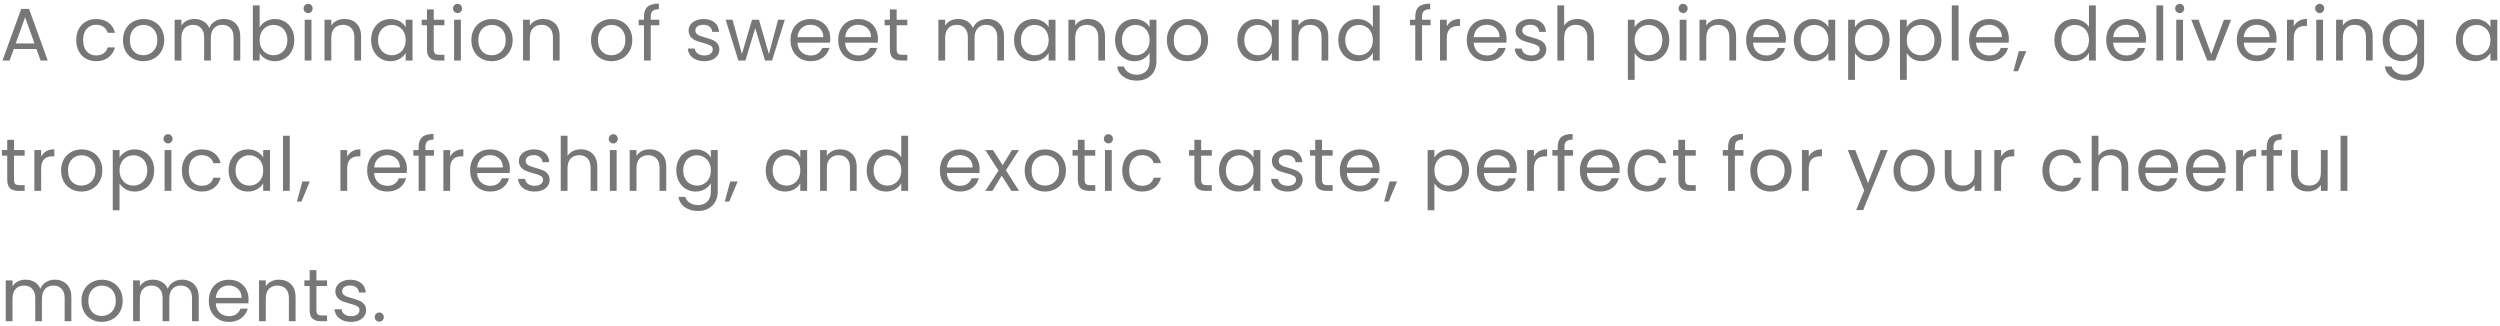 <svg width="537" height="70" viewBox="0 0 537 70" fill="none" xmlns="http://www.w3.org/2000/svg">
<path d="M7.824 10.52H2.96L2.064 13H0.528L4.56 1.912H6.24L10.256 13H8.72L7.824 10.52ZM7.408 9.336L5.392 3.704L3.376 9.336H7.408ZM16.375 8.6C16.375 7.693 16.556 6.904 16.919 6.232C17.282 5.549 17.783 5.021 18.423 4.648C19.073 4.275 19.815 4.088 20.647 4.088C21.724 4.088 22.61 4.349 23.303 4.872C24.007 5.395 24.471 6.12 24.695 7.048H23.127C22.977 6.515 22.684 6.093 22.247 5.784C21.82 5.475 21.287 5.32 20.647 5.32C19.815 5.32 19.143 5.608 18.631 6.184C18.119 6.749 17.863 7.555 17.863 8.6C17.863 9.656 18.119 10.472 18.631 11.048C19.143 11.624 19.815 11.912 20.647 11.912C21.287 11.912 21.82 11.763 22.247 11.464C22.674 11.165 22.967 10.739 23.127 10.184H24.695C24.46 11.08 23.991 11.8 23.287 12.344C22.583 12.877 21.703 13.144 20.647 13.144C19.815 13.144 19.073 12.957 18.423 12.584C17.783 12.211 17.282 11.683 16.919 11C16.556 10.317 16.375 9.517 16.375 8.6ZM30.782 13.144C29.96 13.144 29.214 12.957 28.542 12.584C27.88 12.211 27.358 11.683 26.974 11C26.6 10.307 26.414 9.507 26.414 8.6C26.414 7.704 26.606 6.915 26.99 6.232C27.384 5.539 27.918 5.011 28.59 4.648C29.262 4.275 30.014 4.088 30.846 4.088C31.678 4.088 32.43 4.275 33.102 4.648C33.774 5.011 34.302 5.533 34.686 6.216C35.08 6.899 35.278 7.693 35.278 8.6C35.278 9.507 35.075 10.307 34.67 11C34.275 11.683 33.736 12.211 33.054 12.584C32.371 12.957 31.614 13.144 30.782 13.144ZM30.782 11.864C31.304 11.864 31.795 11.741 32.254 11.496C32.712 11.251 33.08 10.883 33.358 10.392C33.646 9.901 33.79 9.304 33.79 8.6C33.79 7.896 33.651 7.299 33.374 6.808C33.096 6.317 32.734 5.955 32.286 5.72C31.838 5.475 31.352 5.352 30.83 5.352C30.296 5.352 29.806 5.475 29.358 5.72C28.92 5.955 28.568 6.317 28.302 6.808C28.035 7.299 27.902 7.896 27.902 8.6C27.902 9.315 28.03 9.917 28.286 10.408C28.552 10.899 28.904 11.267 29.342 11.512C29.779 11.747 30.259 11.864 30.782 11.864ZM48.056 4.072C48.739 4.072 49.347 4.216 49.88 4.504C50.413 4.781 50.835 5.203 51.144 5.768C51.453 6.333 51.608 7.021 51.608 7.832V13H50.168V8.04C50.168 7.165 49.949 6.499 49.512 6.04C49.085 5.571 48.504 5.336 47.768 5.336C47.011 5.336 46.408 5.581 45.96 6.072C45.512 6.552 45.288 7.251 45.288 8.168V13H43.848V8.04C43.848 7.165 43.629 6.499 43.192 6.04C42.765 5.571 42.184 5.336 41.448 5.336C40.691 5.336 40.088 5.581 39.64 6.072C39.192 6.552 38.968 7.251 38.968 8.168V13H37.512V4.232H38.968V5.496C39.256 5.037 39.64 4.685 40.12 4.44C40.611 4.195 41.149 4.072 41.736 4.072C42.472 4.072 43.123 4.237 43.688 4.568C44.253 4.899 44.675 5.384 44.952 6.024C45.197 5.405 45.603 4.925 46.168 4.584C46.733 4.243 47.363 4.072 48.056 4.072ZM55.772 5.864C56.071 5.341 56.508 4.915 57.084 4.584C57.66 4.253 58.316 4.088 59.052 4.088C59.842 4.088 60.551 4.275 61.18 4.648C61.81 5.021 62.306 5.549 62.668 6.232C63.031 6.904 63.212 7.688 63.212 8.584C63.212 9.469 63.031 10.259 62.668 10.952C62.306 11.645 61.804 12.184 61.164 12.568C60.535 12.952 59.831 13.144 59.052 13.144C58.295 13.144 57.628 12.979 57.052 12.648C56.487 12.317 56.06 11.896 55.772 11.384V13H54.316V1.16H55.772V5.864ZM61.724 8.584C61.724 7.923 61.591 7.347 61.324 6.856C61.058 6.365 60.695 5.992 60.236 5.736C59.788 5.48 59.292 5.352 58.748 5.352C58.215 5.352 57.719 5.485 57.26 5.752C56.812 6.008 56.45 6.387 56.172 6.888C55.906 7.379 55.772 7.949 55.772 8.6C55.772 9.261 55.906 9.843 56.172 10.344C56.45 10.835 56.812 11.213 57.26 11.48C57.719 11.736 58.215 11.864 58.748 11.864C59.292 11.864 59.788 11.736 60.236 11.48C60.695 11.213 61.058 10.835 61.324 10.344C61.591 9.843 61.724 9.256 61.724 8.584ZM66.201 2.808C65.924 2.808 65.689 2.712 65.497 2.52C65.305 2.328 65.209 2.093 65.209 1.816C65.209 1.539 65.305 1.304 65.497 1.112C65.689 0.92 65.924 0.824 66.201 0.824C66.468 0.824 66.692 0.92 66.873 1.112C67.065 1.304 67.161 1.539 67.161 1.816C67.161 2.093 67.065 2.328 66.873 2.52C66.692 2.712 66.468 2.808 66.201 2.808ZM66.905 4.232V13H65.449V4.232H66.905ZM73.978 4.072C75.045 4.072 75.909 4.397 76.57 5.048C77.232 5.688 77.562 6.616 77.562 7.832V13H76.122V8.04C76.122 7.165 75.904 6.499 75.466 6.04C75.029 5.571 74.432 5.336 73.674 5.336C72.906 5.336 72.293 5.576 71.834 6.056C71.386 6.536 71.162 7.235 71.162 8.152V13H69.706V4.232H71.162V5.48C71.45 5.032 71.84 4.685 72.33 4.44C72.832 4.195 73.381 4.072 73.978 4.072ZM79.717 8.584C79.717 7.688 79.898 6.904 80.261 6.232C80.623 5.549 81.119 5.021 81.749 4.648C82.389 4.275 83.098 4.088 83.877 4.088C84.645 4.088 85.311 4.253 85.877 4.584C86.442 4.915 86.863 5.331 87.141 5.832V4.232H88.613V13H87.141V11.368C86.853 11.88 86.421 12.307 85.845 12.648C85.279 12.979 84.618 13.144 83.861 13.144C83.082 13.144 82.378 12.952 81.749 12.568C81.119 12.184 80.623 11.645 80.261 10.952C79.898 10.259 79.717 9.469 79.717 8.584ZM87.141 8.6C87.141 7.939 87.007 7.363 86.741 6.872C86.474 6.381 86.111 6.008 85.653 5.752C85.205 5.485 84.709 5.352 84.165 5.352C83.621 5.352 83.125 5.48 82.677 5.736C82.229 5.992 81.871 6.365 81.605 6.856C81.338 7.347 81.205 7.923 81.205 8.584C81.205 9.256 81.338 9.843 81.605 10.344C81.871 10.835 82.229 11.213 82.677 11.48C83.125 11.736 83.621 11.864 84.165 11.864C84.709 11.864 85.205 11.736 85.653 11.48C86.111 11.213 86.474 10.835 86.741 10.344C87.007 9.843 87.141 9.261 87.141 8.6ZM93.169 5.432V10.6C93.169 11.027 93.26 11.331 93.441 11.512C93.623 11.683 93.937 11.768 94.385 11.768H95.457V13H94.145C93.335 13 92.727 12.813 92.321 12.44C91.916 12.067 91.713 11.453 91.713 10.6V5.432H90.577V4.232H91.713V2.024H93.169V4.232H95.457V5.432H93.169ZM98.293 2.808C98.016 2.808 97.781 2.712 97.589 2.52C97.397 2.328 97.301 2.093 97.301 1.816C97.301 1.539 97.397 1.304 97.589 1.112C97.781 0.92 98.016 0.824 98.293 0.824C98.56 0.824 98.784 0.92 98.965 1.112C99.157 1.304 99.253 1.539 99.253 1.816C99.253 2.093 99.157 2.328 98.965 2.52C98.784 2.712 98.56 2.808 98.293 2.808ZM98.997 4.232V13H97.541V4.232H98.997ZM105.623 13.144C104.802 13.144 104.055 12.957 103.383 12.584C102.722 12.211 102.199 11.683 101.815 11C101.442 10.307 101.255 9.507 101.255 8.6C101.255 7.704 101.447 6.915 101.831 6.232C102.226 5.539 102.759 5.011 103.431 4.648C104.103 4.275 104.855 4.088 105.687 4.088C106.519 4.088 107.271 4.275 107.943 4.648C108.615 5.011 109.143 5.533 109.527 6.216C109.922 6.899 110.119 7.693 110.119 8.6C110.119 9.507 109.916 10.307 109.511 11C109.116 11.683 108.578 12.211 107.895 12.584C107.212 12.957 106.455 13.144 105.623 13.144ZM105.623 11.864C106.146 11.864 106.636 11.741 107.095 11.496C107.554 11.251 107.922 10.883 108.199 10.392C108.487 9.901 108.631 9.304 108.631 8.6C108.631 7.896 108.492 7.299 108.215 6.808C107.938 6.317 107.575 5.955 107.127 5.72C106.679 5.475 106.194 5.352 105.671 5.352C105.138 5.352 104.647 5.475 104.199 5.72C103.762 5.955 103.41 6.317 103.143 6.808C102.876 7.299 102.743 7.896 102.743 8.6C102.743 9.315 102.871 9.917 103.127 10.408C103.394 10.899 103.746 11.267 104.183 11.512C104.62 11.747 105.1 11.864 105.623 11.864ZM116.625 4.072C117.692 4.072 118.556 4.397 119.217 5.048C119.879 5.688 120.209 6.616 120.209 7.832V13H118.769V8.04C118.769 7.165 118.551 6.499 118.113 6.04C117.676 5.571 117.079 5.336 116.321 5.336C115.553 5.336 114.94 5.576 114.481 6.056C114.033 6.536 113.809 7.235 113.809 8.152V13H112.353V4.232H113.809V5.48C114.097 5.032 114.487 4.685 114.977 4.44C115.479 4.195 116.028 4.072 116.625 4.072ZM131.317 13.144C130.496 13.144 129.749 12.957 129.077 12.584C128.416 12.211 127.893 11.683 127.509 11C127.136 10.307 126.949 9.507 126.949 8.6C126.949 7.704 127.141 6.915 127.525 6.232C127.92 5.539 128.453 5.011 129.125 4.648C129.797 4.275 130.549 4.088 131.381 4.088C132.213 4.088 132.965 4.275 133.637 4.648C134.309 5.011 134.837 5.533 135.221 6.216C135.616 6.899 135.813 7.693 135.813 8.6C135.813 9.507 135.611 10.307 135.205 11C134.811 11.683 134.272 12.211 133.589 12.584C132.907 12.957 132.149 13.144 131.317 13.144ZM131.317 11.864C131.84 11.864 132.331 11.741 132.789 11.496C133.248 11.251 133.616 10.883 133.893 10.392C134.181 9.901 134.325 9.304 134.325 8.6C134.325 7.896 134.187 7.299 133.909 6.808C133.632 6.317 133.269 5.955 132.821 5.72C132.373 5.475 131.888 5.352 131.365 5.352C130.832 5.352 130.341 5.475 129.893 5.72C129.456 5.955 129.104 6.317 128.837 6.808C128.571 7.299 128.437 7.896 128.437 8.6C128.437 9.315 128.565 9.917 128.821 10.408C129.088 10.899 129.44 11.267 129.877 11.512C130.315 11.747 130.795 11.864 131.317 11.864ZM141.616 5.432H139.776V13H138.32V5.432H137.184V4.232H138.32V3.608C138.32 2.627 138.57 1.912 139.072 1.464C139.584 1.005 140.4 0.776 141.52 0.776V1.992C140.88 1.992 140.426 2.12 140.16 2.376C139.904 2.621 139.776 3.032 139.776 3.608V4.232H141.616V5.432ZM151.323 13.144C150.651 13.144 150.048 13.032 149.515 12.808C148.982 12.573 148.56 12.253 148.251 11.848C147.942 11.432 147.771 10.957 147.739 10.424H149.243C149.286 10.861 149.488 11.219 149.851 11.496C150.224 11.773 150.71 11.912 151.307 11.912C151.862 11.912 152.299 11.789 152.619 11.544C152.939 11.299 153.099 10.989 153.099 10.616C153.099 10.232 152.928 9.949 152.587 9.768C152.246 9.576 151.718 9.389 151.003 9.208C150.352 9.037 149.819 8.867 149.403 8.696C148.998 8.515 148.646 8.253 148.347 7.912C148.059 7.56 147.915 7.101 147.915 6.536C147.915 6.088 148.048 5.677 148.315 5.304C148.582 4.931 148.96 4.637 149.451 4.424C149.942 4.2 150.502 4.088 151.131 4.088C152.102 4.088 152.886 4.333 153.483 4.824C154.08 5.315 154.4 5.987 154.443 6.84H152.987C152.955 6.381 152.768 6.013 152.427 5.736C152.096 5.459 151.648 5.32 151.083 5.32C150.56 5.32 150.144 5.432 149.835 5.656C149.526 5.88 149.371 6.173 149.371 6.536C149.371 6.824 149.462 7.064 149.643 7.256C149.835 7.437 150.07 7.587 150.347 7.704C150.635 7.811 151.03 7.933 151.531 8.072C152.16 8.243 152.672 8.413 153.067 8.584C153.462 8.744 153.798 8.989 154.075 9.32C154.363 9.651 154.512 10.083 154.523 10.616C154.523 11.096 154.39 11.528 154.123 11.912C153.856 12.296 153.478 12.6 152.987 12.824C152.507 13.037 151.952 13.144 151.323 13.144ZM168.578 4.232L165.842 13H164.338L162.226 6.04L160.114 13H158.61L155.858 4.232H157.346L159.362 11.592L161.538 4.232H163.026L165.154 11.608L167.138 4.232H168.578ZM178.343 8.28C178.343 8.557 178.327 8.851 178.295 9.16H171.287C171.341 10.024 171.634 10.701 172.167 11.192C172.711 11.672 173.367 11.912 174.135 11.912C174.765 11.912 175.287 11.768 175.703 11.48C176.13 11.181 176.429 10.787 176.599 10.296H178.167C177.933 11.139 177.463 11.827 176.759 12.36C176.055 12.883 175.181 13.144 174.135 13.144C173.303 13.144 172.557 12.957 171.895 12.584C171.245 12.211 170.733 11.683 170.359 11C169.986 10.307 169.799 9.507 169.799 8.6C169.799 7.693 169.981 6.899 170.343 6.216C170.706 5.533 171.213 5.011 171.863 4.648C172.525 4.275 173.282 4.088 174.135 4.088C174.967 4.088 175.703 4.269 176.343 4.632C176.983 4.995 177.474 5.496 177.815 6.136C178.167 6.765 178.343 7.48 178.343 8.28ZM176.839 7.976C176.839 7.421 176.717 6.947 176.471 6.552C176.226 6.147 175.89 5.843 175.463 5.64C175.047 5.427 174.583 5.32 174.071 5.32C173.335 5.32 172.706 5.555 172.183 6.024C171.671 6.493 171.378 7.144 171.303 7.976H176.839ZM188.585 8.28C188.585 8.557 188.569 8.851 188.537 9.16H181.529C181.582 10.024 181.876 10.701 182.409 11.192C182.953 11.672 183.609 11.912 184.377 11.912C185.006 11.912 185.529 11.768 185.945 11.48C186.372 11.181 186.67 10.787 186.841 10.296H188.409C188.174 11.139 187.705 11.827 187.001 12.36C186.297 12.883 185.422 13.144 184.377 13.144C183.545 13.144 182.798 12.957 182.137 12.584C181.486 12.211 180.974 11.683 180.601 11C180.228 10.307 180.041 9.507 180.041 8.6C180.041 7.693 180.222 6.899 180.585 6.216C180.948 5.533 181.454 5.011 182.105 4.648C182.766 4.275 183.524 4.088 184.377 4.088C185.209 4.088 185.945 4.269 186.585 4.632C187.225 4.995 187.716 5.496 188.057 6.136C188.409 6.765 188.585 7.48 188.585 8.28ZM187.081 7.976C187.081 7.421 186.958 6.947 186.713 6.552C186.468 6.147 186.132 5.843 185.705 5.64C185.289 5.427 184.825 5.32 184.313 5.32C183.577 5.32 182.948 5.555 182.425 6.024C181.913 6.493 181.62 7.144 181.545 7.976H187.081ZM192.603 5.432V10.6C192.603 11.027 192.694 11.331 192.875 11.512C193.056 11.683 193.371 11.768 193.819 11.768H194.891V13H193.579C192.768 13 192.16 12.813 191.755 12.44C191.35 12.067 191.147 11.453 191.147 10.6V5.432H190.011V4.232H191.147V2.024H192.603V4.232H194.891V5.432H192.603ZM212.105 4.072C212.787 4.072 213.395 4.216 213.929 4.504C214.462 4.781 214.883 5.203 215.193 5.768C215.502 6.333 215.657 7.021 215.657 7.832V13H214.217V8.04C214.217 7.165 213.998 6.499 213.561 6.04C213.134 5.571 212.553 5.336 211.817 5.336C211.059 5.336 210.457 5.581 210.009 6.072C209.561 6.552 209.337 7.251 209.337 8.168V13H207.897V8.04C207.897 7.165 207.678 6.499 207.241 6.04C206.814 5.571 206.233 5.336 205.497 5.336C204.739 5.336 204.137 5.581 203.689 6.072C203.241 6.552 203.017 7.251 203.017 8.168V13H201.561V4.232H203.017V5.496C203.305 5.037 203.689 4.685 204.169 4.44C204.659 4.195 205.198 4.072 205.785 4.072C206.521 4.072 207.171 4.237 207.737 4.568C208.302 4.899 208.723 5.384 209.001 6.024C209.246 5.405 209.651 4.925 210.217 4.584C210.782 4.243 211.411 4.072 212.105 4.072ZM217.821 8.584C217.821 7.688 218.002 6.904 218.365 6.232C218.728 5.549 219.224 5.021 219.853 4.648C220.493 4.275 221.202 4.088 221.981 4.088C222.749 4.088 223.416 4.253 223.981 4.584C224.546 4.915 224.968 5.331 225.245 5.832V4.232H226.717V13H225.245V11.368C224.957 11.88 224.525 12.307 223.949 12.648C223.384 12.979 222.722 13.144 221.965 13.144C221.186 13.144 220.482 12.952 219.853 12.568C219.224 12.184 218.728 11.645 218.365 10.952C218.002 10.259 217.821 9.469 217.821 8.584ZM225.245 8.6C225.245 7.939 225.112 7.363 224.845 6.872C224.578 6.381 224.216 6.008 223.757 5.752C223.309 5.485 222.813 5.352 222.269 5.352C221.725 5.352 221.229 5.48 220.781 5.736C220.333 5.992 219.976 6.365 219.709 6.856C219.442 7.347 219.309 7.923 219.309 8.584C219.309 9.256 219.442 9.843 219.709 10.344C219.976 10.835 220.333 11.213 220.781 11.48C221.229 11.736 221.725 11.864 222.269 11.864C222.813 11.864 223.309 11.736 223.757 11.48C224.216 11.213 224.578 10.835 224.845 10.344C225.112 9.843 225.245 9.261 225.245 8.6ZM233.77 4.072C234.836 4.072 235.7 4.397 236.362 5.048C237.023 5.688 237.354 6.616 237.354 7.832V13H235.914V8.04C235.914 7.165 235.695 6.499 235.258 6.04C234.82 5.571 234.223 5.336 233.466 5.336C232.698 5.336 232.084 5.576 231.626 6.056C231.178 6.536 230.954 7.235 230.954 8.152V13H229.498V4.232H230.954V5.48C231.242 5.032 231.631 4.685 232.122 4.44C232.623 4.195 233.172 4.072 233.77 4.072ZM243.668 4.088C244.425 4.088 245.087 4.253 245.652 4.584C246.228 4.915 246.655 5.331 246.932 5.832V4.232H248.404V13.192C248.404 13.992 248.233 14.701 247.892 15.32C247.551 15.949 247.06 16.44 246.42 16.792C245.791 17.144 245.055 17.32 244.212 17.32C243.06 17.32 242.1 17.048 241.332 16.504C240.564 15.96 240.111 15.219 239.972 14.28H241.412C241.572 14.813 241.903 15.24 242.404 15.56C242.905 15.891 243.508 16.056 244.212 16.056C245.012 16.056 245.663 15.805 246.164 15.304C246.676 14.803 246.932 14.099 246.932 13.192V11.352C246.644 11.864 246.217 12.291 245.652 12.632C245.087 12.973 244.425 13.144 243.668 13.144C242.889 13.144 242.18 12.952 241.54 12.568C240.911 12.184 240.415 11.645 240.052 10.952C239.689 10.259 239.508 9.469 239.508 8.584C239.508 7.688 239.689 6.904 240.052 6.232C240.415 5.549 240.911 5.021 241.54 4.648C242.18 4.275 242.889 4.088 243.668 4.088ZM246.932 8.6C246.932 7.939 246.799 7.363 246.532 6.872C246.265 6.381 245.903 6.008 245.444 5.752C244.996 5.485 244.5 5.352 243.956 5.352C243.412 5.352 242.916 5.48 242.468 5.736C242.02 5.992 241.663 6.365 241.396 6.856C241.129 7.347 240.996 7.923 240.996 8.584C240.996 9.256 241.129 9.843 241.396 10.344C241.663 10.835 242.02 11.213 242.468 11.48C242.916 11.736 243.412 11.864 243.956 11.864C244.5 11.864 244.996 11.736 245.444 11.48C245.903 11.213 246.265 10.835 246.532 10.344C246.799 9.843 246.932 9.261 246.932 8.6ZM255.008 13.144C254.187 13.144 253.44 12.957 252.768 12.584C252.107 12.211 251.584 11.683 251.2 11C250.827 10.307 250.64 9.507 250.64 8.6C250.64 7.704 250.832 6.915 251.216 6.232C251.611 5.539 252.144 5.011 252.816 4.648C253.488 4.275 254.24 4.088 255.072 4.088C255.904 4.088 256.656 4.275 257.328 4.648C258.001 5.011 258.528 5.533 258.912 6.216C259.307 6.899 259.504 7.693 259.504 8.6C259.504 9.507 259.302 10.307 258.896 11C258.502 11.683 257.963 12.211 257.28 12.584C256.598 12.957 255.84 13.144 255.008 13.144ZM255.008 11.864C255.531 11.864 256.022 11.741 256.48 11.496C256.939 11.251 257.307 10.883 257.584 10.392C257.872 9.901 258.016 9.304 258.016 8.6C258.016 7.896 257.878 7.299 257.6 6.808C257.323 6.317 256.96 5.955 256.512 5.72C256.064 5.475 255.579 5.352 255.056 5.352C254.523 5.352 254.032 5.475 253.584 5.72C253.147 5.955 252.795 6.317 252.528 6.808C252.262 7.299 252.128 7.896 252.128 8.6C252.128 9.315 252.256 9.917 252.512 10.408C252.779 10.899 253.131 11.267 253.568 11.512C254.006 11.747 254.486 11.864 255.008 11.864ZM265.78 8.584C265.78 7.688 265.962 6.904 266.324 6.232C266.687 5.549 267.183 5.021 267.812 4.648C268.452 4.275 269.162 4.088 269.94 4.088C270.708 4.088 271.375 4.253 271.94 4.584C272.506 4.915 272.927 5.331 273.204 5.832V4.232H274.676V13H273.204V11.368C272.916 11.88 272.484 12.307 271.908 12.648C271.343 12.979 270.682 13.144 269.924 13.144C269.146 13.144 268.442 12.952 267.812 12.568C267.183 12.184 266.687 11.645 266.324 10.952C265.962 10.259 265.78 9.469 265.78 8.584ZM273.204 8.6C273.204 7.939 273.071 7.363 272.804 6.872C272.538 6.381 272.175 6.008 271.716 5.752C271.268 5.485 270.772 5.352 270.228 5.352C269.684 5.352 269.188 5.48 268.74 5.736C268.292 5.992 267.935 6.365 267.668 6.856C267.402 7.347 267.268 7.923 267.268 8.584C267.268 9.256 267.402 9.843 267.668 10.344C267.935 10.835 268.292 11.213 268.74 11.48C269.188 11.736 269.684 11.864 270.228 11.864C270.772 11.864 271.268 11.736 271.716 11.48C272.175 11.213 272.538 10.835 272.804 10.344C273.071 9.843 273.204 9.261 273.204 8.6ZM281.729 4.072C282.796 4.072 283.66 4.397 284.321 5.048C284.982 5.688 285.313 6.616 285.313 7.832V13H283.873V8.04C283.873 7.165 283.654 6.499 283.217 6.04C282.78 5.571 282.182 5.336 281.425 5.336C280.657 5.336 280.044 5.576 279.585 6.056C279.137 6.536 278.913 7.235 278.913 8.152V13H277.457V4.232H278.913V5.48C279.201 5.032 279.59 4.685 280.081 4.44C280.582 4.195 281.132 4.072 281.729 4.072ZM287.467 8.584C287.467 7.688 287.649 6.904 288.011 6.232C288.374 5.549 288.87 5.021 289.499 4.648C290.139 4.275 290.854 4.088 291.643 4.088C292.326 4.088 292.961 4.248 293.547 4.568C294.134 4.877 294.582 5.288 294.891 5.8V1.16H296.363V13H294.891V11.352C294.603 11.875 294.177 12.307 293.611 12.648C293.046 12.979 292.385 13.144 291.627 13.144C290.849 13.144 290.139 12.952 289.499 12.568C288.87 12.184 288.374 11.645 288.011 10.952C287.649 10.259 287.467 9.469 287.467 8.584ZM294.891 8.6C294.891 7.939 294.758 7.363 294.491 6.872C294.225 6.381 293.862 6.008 293.403 5.752C292.955 5.485 292.459 5.352 291.915 5.352C291.371 5.352 290.875 5.48 290.427 5.736C289.979 5.992 289.622 6.365 289.355 6.856C289.089 7.347 288.955 7.923 288.955 8.584C288.955 9.256 289.089 9.843 289.355 10.344C289.622 10.835 289.979 11.213 290.427 11.48C290.875 11.736 291.371 11.864 291.915 11.864C292.459 11.864 292.955 11.736 293.403 11.48C293.862 11.213 294.225 10.835 294.491 10.344C294.758 9.843 294.891 9.261 294.891 8.6ZM307.297 5.432H305.457V13H304.001V5.432H302.865V4.232H304.001V3.608C304.001 2.627 304.252 1.912 304.753 1.464C305.265 1.005 306.081 0.776 307.201 0.776V1.992C306.561 1.992 306.108 2.12 305.841 2.376C305.585 2.621 305.457 3.032 305.457 3.608V4.232H307.297V5.432ZM310.771 5.656C311.027 5.155 311.39 4.765 311.859 4.488C312.339 4.211 312.92 4.072 313.603 4.072V5.576H313.219C311.587 5.576 310.771 6.461 310.771 8.232V13H309.315V4.232H310.771V5.656ZM323.604 8.28C323.604 8.557 323.588 8.851 323.556 9.16H316.548C316.601 10.024 316.895 10.701 317.428 11.192C317.972 11.672 318.628 11.912 319.396 11.912C320.025 11.912 320.548 11.768 320.964 11.48C321.391 11.181 321.689 10.787 321.86 10.296H323.428C323.193 11.139 322.724 11.827 322.02 12.36C321.316 12.883 320.441 13.144 319.396 13.144C318.564 13.144 317.817 12.957 317.156 12.584C316.505 12.211 315.993 11.683 315.62 11C315.247 10.307 315.06 9.507 315.06 8.6C315.06 7.693 315.241 6.899 315.604 6.216C315.967 5.533 316.473 5.011 317.124 4.648C317.785 4.275 318.543 4.088 319.396 4.088C320.228 4.088 320.964 4.269 321.604 4.632C322.244 4.995 322.735 5.496 323.076 6.136C323.428 6.765 323.604 7.48 323.604 8.28ZM322.1 7.976C322.1 7.421 321.977 6.947 321.732 6.552C321.487 6.147 321.151 5.843 320.724 5.64C320.308 5.427 319.844 5.32 319.332 5.32C318.596 5.32 317.967 5.555 317.444 6.024C316.932 6.493 316.639 7.144 316.564 7.976H322.1ZM328.95 13.144C328.278 13.144 327.675 13.032 327.142 12.808C326.608 12.573 326.187 12.253 325.878 11.848C325.568 11.432 325.398 10.957 325.366 10.424H326.87C326.912 10.861 327.115 11.219 327.478 11.496C327.851 11.773 328.336 11.912 328.934 11.912C329.488 11.912 329.926 11.789 330.246 11.544C330.566 11.299 330.726 10.989 330.726 10.616C330.726 10.232 330.555 9.949 330.214 9.768C329.872 9.576 329.344 9.389 328.63 9.208C327.979 9.037 327.446 8.867 327.03 8.696C326.624 8.515 326.272 8.253 325.974 7.912C325.686 7.56 325.542 7.101 325.542 6.536C325.542 6.088 325.675 5.677 325.942 5.304C326.208 4.931 326.587 4.637 327.078 4.424C327.568 4.2 328.128 4.088 328.758 4.088C329.728 4.088 330.512 4.333 331.11 4.824C331.707 5.315 332.027 5.987 332.07 6.84H330.614C330.582 6.381 330.395 6.013 330.054 5.736C329.723 5.459 329.275 5.32 328.71 5.32C328.187 5.32 327.771 5.432 327.462 5.656C327.152 5.88 326.998 6.173 326.998 6.536C326.998 6.824 327.088 7.064 327.27 7.256C327.462 7.437 327.696 7.587 327.974 7.704C328.262 7.811 328.656 7.933 329.158 8.072C329.787 8.243 330.299 8.413 330.694 8.584C331.088 8.744 331.424 8.989 331.702 9.32C331.99 9.651 332.139 10.083 332.15 10.616C332.15 11.096 332.016 11.528 331.75 11.912C331.483 12.296 331.104 12.6 330.614 12.824C330.134 13.037 329.579 13.144 328.95 13.144ZM338.877 4.072C339.538 4.072 340.136 4.216 340.669 4.504C341.202 4.781 341.618 5.203 341.917 5.768C342.226 6.333 342.381 7.021 342.381 7.832V13H340.941V8.04C340.941 7.165 340.722 6.499 340.285 6.04C339.848 5.571 339.25 5.336 338.493 5.336C337.725 5.336 337.112 5.576 336.653 6.056C336.205 6.536 335.981 7.235 335.981 8.152V13H334.525V1.16H335.981V5.48C336.269 5.032 336.664 4.685 337.165 4.44C337.677 4.195 338.248 4.072 338.877 4.072ZM351.121 5.848C351.409 5.347 351.836 4.931 352.401 4.6C352.977 4.259 353.644 4.088 354.401 4.088C355.18 4.088 355.884 4.275 356.513 4.648C357.153 5.021 357.654 5.549 358.017 6.232C358.38 6.904 358.561 7.688 358.561 8.584C358.561 9.469 358.38 10.259 358.017 10.952C357.654 11.645 357.153 12.184 356.513 12.568C355.884 12.952 355.18 13.144 354.401 13.144C353.654 13.144 352.993 12.979 352.417 12.648C351.852 12.307 351.42 11.885 351.121 11.384V17.16H349.665V4.232H351.121V5.848ZM357.073 8.584C357.073 7.923 356.94 7.347 356.673 6.856C356.406 6.365 356.044 5.992 355.585 5.736C355.137 5.48 354.641 5.352 354.097 5.352C353.564 5.352 353.068 5.485 352.609 5.752C352.161 6.008 351.798 6.387 351.521 6.888C351.254 7.379 351.121 7.949 351.121 8.6C351.121 9.261 351.254 9.843 351.521 10.344C351.798 10.835 352.161 11.213 352.609 11.48C353.068 11.736 353.564 11.864 354.097 11.864C354.641 11.864 355.137 11.736 355.585 11.48C356.044 11.213 356.406 10.835 356.673 10.344C356.94 9.843 357.073 9.256 357.073 8.584ZM361.55 2.808C361.272 2.808 361.038 2.712 360.846 2.52C360.654 2.328 360.558 2.093 360.558 1.816C360.558 1.539 360.654 1.304 360.846 1.112C361.038 0.92 361.272 0.824 361.55 0.824C361.816 0.824 362.04 0.92 362.222 1.112C362.414 1.304 362.51 1.539 362.51 1.816C362.51 2.093 362.414 2.328 362.222 2.52C362.04 2.712 361.816 2.808 361.55 2.808ZM362.254 4.232V13H360.798V4.232H362.254ZM369.327 4.072C370.394 4.072 371.258 4.397 371.919 5.048C372.58 5.688 372.911 6.616 372.911 7.832V13H371.471V8.04C371.471 7.165 371.252 6.499 370.815 6.04C370.378 5.571 369.78 5.336 369.023 5.336C368.255 5.336 367.642 5.576 367.183 6.056C366.735 6.536 366.511 7.235 366.511 8.152V13H365.055V4.232H366.511V5.48C366.799 5.032 367.188 4.685 367.679 4.44C368.18 4.195 368.73 4.072 369.327 4.072ZM383.61 8.28C383.61 8.557 383.594 8.851 383.562 9.16H376.554C376.607 10.024 376.9 10.701 377.434 11.192C377.978 11.672 378.634 11.912 379.402 11.912C380.031 11.912 380.554 11.768 380.97 11.48C381.396 11.181 381.695 10.787 381.866 10.296H383.434C383.199 11.139 382.73 11.827 382.026 12.36C381.322 12.883 380.447 13.144 379.402 13.144C378.57 13.144 377.823 12.957 377.162 12.584C376.511 12.211 375.999 11.683 375.626 11C375.252 10.307 375.066 9.507 375.066 8.6C375.066 7.693 375.247 6.899 375.61 6.216C375.972 5.533 376.479 5.011 377.13 4.648C377.791 4.275 378.548 4.088 379.402 4.088C380.234 4.088 380.97 4.269 381.61 4.632C382.25 4.995 382.74 5.496 383.082 6.136C383.434 6.765 383.61 7.48 383.61 8.28ZM382.106 7.976C382.106 7.421 381.983 6.947 381.738 6.552C381.492 6.147 381.156 5.843 380.73 5.64C380.314 5.427 379.85 5.32 379.338 5.32C378.602 5.32 377.972 5.555 377.45 6.024C376.938 6.493 376.644 7.144 376.57 7.976H382.106ZM385.307 8.584C385.307 7.688 385.489 6.904 385.851 6.232C386.214 5.549 386.71 5.021 387.339 4.648C387.979 4.275 388.689 4.088 389.467 4.088C390.235 4.088 390.902 4.253 391.467 4.584C392.033 4.915 392.454 5.331 392.731 5.832V4.232H394.203V13H392.731V11.368C392.443 11.88 392.011 12.307 391.435 12.648C390.87 12.979 390.209 13.144 389.451 13.144C388.673 13.144 387.969 12.952 387.339 12.568C386.71 12.184 386.214 11.645 385.851 10.952C385.489 10.259 385.307 9.469 385.307 8.584ZM392.731 8.6C392.731 7.939 392.598 7.363 392.331 6.872C392.065 6.381 391.702 6.008 391.243 5.752C390.795 5.485 390.299 5.352 389.755 5.352C389.211 5.352 388.715 5.48 388.267 5.736C387.819 5.992 387.462 6.365 387.195 6.856C386.929 7.347 386.795 7.923 386.795 8.584C386.795 9.256 386.929 9.843 387.195 10.344C387.462 10.835 387.819 11.213 388.267 11.48C388.715 11.736 389.211 11.864 389.755 11.864C390.299 11.864 390.795 11.736 391.243 11.48C391.702 11.213 392.065 10.835 392.331 10.344C392.598 9.843 392.731 9.261 392.731 8.6ZM398.44 5.848C398.728 5.347 399.155 4.931 399.72 4.6C400.296 4.259 400.963 4.088 401.72 4.088C402.499 4.088 403.203 4.275 403.832 4.648C404.472 5.021 404.973 5.549 405.336 6.232C405.699 6.904 405.88 7.688 405.88 8.584C405.88 9.469 405.699 10.259 405.336 10.952C404.973 11.645 404.472 12.184 403.832 12.568C403.203 12.952 402.499 13.144 401.72 13.144C400.973 13.144 400.312 12.979 399.736 12.648C399.171 12.307 398.739 11.885 398.44 11.384V17.16H396.984V4.232H398.44V5.848ZM404.392 8.584C404.392 7.923 404.259 7.347 403.992 6.856C403.725 6.365 403.363 5.992 402.904 5.736C402.456 5.48 401.96 5.352 401.416 5.352C400.883 5.352 400.387 5.485 399.928 5.752C399.48 6.008 399.117 6.387 398.84 6.888C398.573 7.379 398.44 7.949 398.44 8.6C398.44 9.261 398.573 9.843 398.84 10.344C399.117 10.835 399.48 11.213 399.928 11.48C400.387 11.736 400.883 11.864 401.416 11.864C401.96 11.864 402.456 11.736 402.904 11.48C403.363 11.213 403.725 10.835 403.992 10.344C404.259 9.843 404.392 9.256 404.392 8.584ZM409.572 5.848C409.86 5.347 410.287 4.931 410.852 4.6C411.428 4.259 412.095 4.088 412.852 4.088C413.631 4.088 414.335 4.275 414.964 4.648C415.604 5.021 416.106 5.549 416.468 6.232C416.831 6.904 417.012 7.688 417.012 8.584C417.012 9.469 416.831 10.259 416.468 10.952C416.106 11.645 415.604 12.184 414.964 12.568C414.335 12.952 413.631 13.144 412.852 13.144C412.106 13.144 411.444 12.979 410.868 12.648C410.303 12.307 409.871 11.885 409.572 11.384V17.16H408.116V4.232H409.572V5.848ZM415.524 8.584C415.524 7.923 415.391 7.347 415.124 6.856C414.858 6.365 414.495 5.992 414.036 5.736C413.588 5.48 413.092 5.352 412.548 5.352C412.015 5.352 411.519 5.485 411.06 5.752C410.612 6.008 410.25 6.387 409.972 6.888C409.706 7.379 409.572 7.949 409.572 8.6C409.572 9.261 409.706 9.843 409.972 10.344C410.25 10.835 410.612 11.213 411.06 11.48C411.519 11.736 412.015 11.864 412.548 11.864C413.092 11.864 413.588 11.736 414.036 11.48C414.495 11.213 414.858 10.835 415.124 10.344C415.391 9.843 415.524 9.256 415.524 8.584ZM420.705 1.16V13H419.249V1.16H420.705ZM431.506 8.28C431.506 8.557 431.49 8.851 431.458 9.16H424.45C424.504 10.024 424.797 10.701 425.33 11.192C425.874 11.672 426.53 11.912 427.298 11.912C427.928 11.912 428.45 11.768 428.866 11.48C429.293 11.181 429.592 10.787 429.762 10.296H431.33C431.096 11.139 430.626 11.827 429.922 12.36C429.218 12.883 428.344 13.144 427.298 13.144C426.466 13.144 425.72 12.957 425.058 12.584C424.408 12.211 423.896 11.683 423.522 11C423.149 10.307 422.962 9.507 422.962 8.6C422.962 7.693 423.144 6.899 423.506 6.216C423.869 5.533 424.376 5.011 425.026 4.648C425.688 4.275 426.445 4.088 427.298 4.088C428.13 4.088 428.866 4.269 429.506 4.632C430.146 4.995 430.637 5.496 430.978 6.136C431.33 6.765 431.506 7.48 431.506 8.28ZM430.002 7.976C430.002 7.421 429.88 6.947 429.634 6.552C429.389 6.147 429.053 5.843 428.626 5.64C428.21 5.427 427.746 5.32 427.234 5.32C426.498 5.32 425.869 5.555 425.346 6.024C424.834 6.493 424.541 7.144 424.466 7.976H430.002ZM435.252 10.984L433.46 15.288H432.484L433.652 10.984H435.252ZM441.282 8.584C441.282 7.688 441.463 6.904 441.826 6.232C442.188 5.549 442.684 5.021 443.314 4.648C443.954 4.275 444.668 4.088 445.458 4.088C446.14 4.088 446.775 4.248 447.362 4.568C447.948 4.877 448.396 5.288 448.706 5.8V1.16H450.178V13H448.706V11.352C448.418 11.875 447.991 12.307 447.426 12.648C446.86 12.979 446.199 13.144 445.442 13.144C444.663 13.144 443.954 12.952 443.314 12.568C442.684 12.184 442.188 11.645 441.826 10.952C441.463 10.259 441.282 9.469 441.282 8.584ZM448.706 8.6C448.706 7.939 448.572 7.363 448.306 6.872C448.039 6.381 447.676 6.008 447.218 5.752C446.77 5.485 446.274 5.352 445.73 5.352C445.186 5.352 444.69 5.48 444.242 5.736C443.794 5.992 443.436 6.365 443.17 6.856C442.903 7.347 442.77 7.923 442.77 8.584C442.77 9.256 442.903 9.843 443.17 10.344C443.436 10.835 443.794 11.213 444.242 11.48C444.69 11.736 445.186 11.864 445.73 11.864C446.274 11.864 446.77 11.736 447.218 11.48C447.676 11.213 448.039 10.835 448.306 10.344C448.572 9.843 448.706 9.261 448.706 8.6ZM460.958 8.28C460.958 8.557 460.942 8.851 460.91 9.16H453.902C453.956 10.024 454.249 10.701 454.782 11.192C455.326 11.672 455.982 11.912 456.75 11.912C457.38 11.912 457.902 11.768 458.318 11.48C458.745 11.181 459.044 10.787 459.214 10.296H460.782C460.548 11.139 460.078 11.827 459.374 12.36C458.67 12.883 457.796 13.144 456.75 13.144C455.918 13.144 455.172 12.957 454.51 12.584C453.86 12.211 453.348 11.683 452.974 11C452.601 10.307 452.414 9.507 452.414 8.6C452.414 7.693 452.596 6.899 452.958 6.216C453.321 5.533 453.828 5.011 454.478 4.648C455.14 4.275 455.897 4.088 456.75 4.088C457.582 4.088 458.318 4.269 458.958 4.632C459.598 4.995 460.089 5.496 460.43 6.136C460.782 6.765 460.958 7.48 460.958 8.28ZM459.454 7.976C459.454 7.421 459.332 6.947 459.086 6.552C458.841 6.147 458.505 5.843 458.078 5.64C457.662 5.427 457.198 5.32 456.686 5.32C455.95 5.32 455.321 5.555 454.798 6.024C454.286 6.493 453.993 7.144 453.918 7.976H459.454ZM464.656 1.16V13H463.2V1.16H464.656ZM468.21 2.808C467.932 2.808 467.698 2.712 467.506 2.52C467.314 2.328 467.218 2.093 467.218 1.816C467.218 1.539 467.314 1.304 467.506 1.112C467.698 0.92 467.932 0.824 468.21 0.824C468.476 0.824 468.7 0.92 468.882 1.112C469.074 1.304 469.17 1.539 469.17 1.816C469.17 2.093 469.074 2.328 468.882 2.52C468.7 2.712 468.476 2.808 468.21 2.808ZM468.914 4.232V13H467.458V4.232H468.914ZM474.979 11.656L477.699 4.232H479.251L475.811 13H474.115L470.675 4.232H472.243L474.979 11.656ZM489.004 8.28C489.004 8.557 488.988 8.851 488.956 9.16H481.948C482.001 10.024 482.295 10.701 482.828 11.192C483.372 11.672 484.028 11.912 484.796 11.912C485.425 11.912 485.948 11.768 486.364 11.48C486.791 11.181 487.089 10.787 487.26 10.296H488.828C488.593 11.139 488.124 11.827 487.42 12.36C486.716 12.883 485.841 13.144 484.796 13.144C483.964 13.144 483.217 12.957 482.556 12.584C481.905 12.211 481.393 11.683 481.02 11C480.647 10.307 480.46 9.507 480.46 8.6C480.46 7.693 480.641 6.899 481.004 6.216C481.367 5.533 481.873 5.011 482.524 4.648C483.185 4.275 483.943 4.088 484.796 4.088C485.628 4.088 486.364 4.269 487.004 4.632C487.644 4.995 488.135 5.496 488.476 6.136C488.828 6.765 489.004 7.48 489.004 8.28ZM487.5 7.976C487.5 7.421 487.377 6.947 487.132 6.552C486.887 6.147 486.551 5.843 486.124 5.64C485.708 5.427 485.244 5.32 484.732 5.32C483.996 5.32 483.367 5.555 482.844 6.024C482.332 6.493 482.039 7.144 481.964 7.976H487.5ZM492.702 5.656C492.958 5.155 493.32 4.765 493.79 4.488C494.27 4.211 494.851 4.072 495.534 4.072V5.576H495.15C493.518 5.576 492.702 6.461 492.702 8.232V13H491.246V4.232H492.702V5.656ZM498.286 2.808C498.009 2.808 497.774 2.712 497.582 2.52C497.39 2.328 497.294 2.093 497.294 1.816C497.294 1.539 497.39 1.304 497.582 1.112C497.774 0.92 498.009 0.824 498.286 0.824C498.553 0.824 498.777 0.92 498.958 1.112C499.15 1.304 499.246 1.539 499.246 1.816C499.246 2.093 499.15 2.328 498.958 2.52C498.777 2.712 498.553 2.808 498.286 2.808ZM498.99 4.232V13H497.534V4.232H498.99ZM506.064 4.072C507.131 4.072 507.995 4.397 508.656 5.048C509.317 5.688 509.648 6.616 509.648 7.832V13H508.208V8.04C508.208 7.165 507.989 6.499 507.552 6.04C507.115 5.571 506.517 5.336 505.76 5.336C504.992 5.336 504.379 5.576 503.92 6.056C503.472 6.536 503.248 7.235 503.248 8.152V13H501.792V4.232H503.248V5.48C503.536 5.032 503.925 4.685 504.416 4.44C504.917 4.195 505.467 4.072 506.064 4.072ZM515.962 4.088C516.72 4.088 517.381 4.253 517.946 4.584C518.522 4.915 518.949 5.331 519.226 5.832V4.232H520.698V13.192C520.698 13.992 520.528 14.701 520.186 15.32C519.845 15.949 519.354 16.44 518.714 16.792C518.085 17.144 517.349 17.32 516.506 17.32C515.354 17.32 514.394 17.048 513.626 16.504C512.858 15.96 512.405 15.219 512.266 14.28H513.706C513.866 14.813 514.197 15.24 514.698 15.56C515.2 15.891 515.802 16.056 516.506 16.056C517.306 16.056 517.957 15.805 518.458 15.304C518.97 14.803 519.226 14.099 519.226 13.192V11.352C518.938 11.864 518.512 12.291 517.946 12.632C517.381 12.973 516.72 13.144 515.962 13.144C515.184 13.144 514.474 12.952 513.834 12.568C513.205 12.184 512.709 11.645 512.346 10.952C511.984 10.259 511.802 9.469 511.802 8.584C511.802 7.688 511.984 6.904 512.346 6.232C512.709 5.549 513.205 5.021 513.834 4.648C514.474 4.275 515.184 4.088 515.962 4.088ZM519.226 8.6C519.226 7.939 519.093 7.363 518.826 6.872C518.56 6.381 518.197 6.008 517.738 5.752C517.29 5.485 516.794 5.352 516.25 5.352C515.706 5.352 515.21 5.48 514.762 5.736C514.314 5.992 513.957 6.365 513.69 6.856C513.424 7.347 513.29 7.923 513.29 8.584C513.29 9.256 513.424 9.843 513.69 10.344C513.957 10.835 514.314 11.213 514.762 11.48C515.21 11.736 515.706 11.864 516.25 11.864C516.794 11.864 517.29 11.736 517.738 11.48C518.197 11.213 518.56 10.835 518.826 10.344C519.093 9.843 519.226 9.261 519.226 8.6ZM527.521 8.584C527.521 7.688 527.702 6.904 528.065 6.232C528.427 5.549 528.923 5.021 529.553 4.648C530.193 4.275 530.902 4.088 531.681 4.088C532.449 4.088 533.115 4.253 533.681 4.584C534.246 4.915 534.667 5.331 534.945 5.832V4.232H536.417V13H534.945V11.368C534.657 11.88 534.225 12.307 533.649 12.648C533.083 12.979 532.422 13.144 531.665 13.144C530.886 13.144 530.182 12.952 529.553 12.568C528.923 12.184 528.427 11.645 528.065 10.952C527.702 10.259 527.521 9.469 527.521 8.584ZM534.945 8.6C534.945 7.939 534.811 7.363 534.545 6.872C534.278 6.381 533.915 6.008 533.457 5.752C533.009 5.485 532.513 5.352 531.969 5.352C531.425 5.352 530.929 5.48 530.481 5.736C530.033 5.992 529.675 6.365 529.409 6.856C529.142 7.347 529.009 7.923 529.009 8.584C529.009 9.256 529.142 9.843 529.409 10.344C529.675 10.835 530.033 11.213 530.481 11.48C530.929 11.736 531.425 11.864 531.969 11.864C532.513 11.864 533.009 11.736 533.457 11.48C533.915 11.213 534.278 10.835 534.545 10.344C534.811 9.843 534.945 9.261 534.945 8.6ZM3.008 33.432V38.6C3.008 39.027 3.099 39.331 3.28 39.512C3.461 39.683 3.776 39.768 4.224 39.768H5.296V41H3.984C3.173 41 2.565 40.813 2.16 40.44C1.755 40.067 1.552 39.453 1.552 38.6V33.432H0.416V32.232H1.552V30.024H3.008V32.232H5.296V33.432H3.008ZM8.836 33.656C9.092 33.155 9.455 32.765 9.924 32.488C10.404 32.211 10.986 32.072 11.668 32.072V33.576H11.284C9.652 33.576 8.836 34.461 8.836 36.232V41H7.38V32.232H8.836V33.656ZM17.493 41.144C16.672 41.144 15.925 40.957 15.253 40.584C14.591 40.211 14.069 39.683 13.685 39C13.312 38.307 13.125 37.507 13.125 36.6C13.125 35.704 13.317 34.915 13.701 34.232C14.095 33.539 14.629 33.011 15.301 32.648C15.973 32.275 16.725 32.088 17.557 32.088C18.389 32.088 19.141 32.275 19.813 32.648C20.485 33.011 21.013 33.533 21.397 34.216C21.791 34.899 21.989 35.693 21.989 36.6C21.989 37.507 21.786 38.307 21.381 39C20.986 39.683 20.448 40.211 19.765 40.584C19.082 40.957 18.325 41.144 17.493 41.144ZM17.493 39.864C18.015 39.864 18.506 39.741 18.965 39.496C19.424 39.251 19.791 38.883 20.069 38.392C20.357 37.901 20.501 37.304 20.501 36.6C20.501 35.896 20.362 35.299 20.085 34.808C19.808 34.317 19.445 33.955 18.997 33.72C18.549 33.475 18.064 33.352 17.541 33.352C17.008 33.352 16.517 33.475 16.069 33.72C15.632 33.955 15.28 34.317 15.013 34.808C14.746 35.299 14.613 35.896 14.613 36.6C14.613 37.315 14.741 37.917 14.997 38.408C15.264 38.899 15.616 39.267 16.053 39.512C16.49 39.747 16.97 39.864 17.493 39.864ZM25.679 33.848C25.967 33.347 26.394 32.931 26.959 32.6C27.535 32.259 28.202 32.088 28.959 32.088C29.738 32.088 30.442 32.275 31.071 32.648C31.711 33.021 32.213 33.549 32.575 34.232C32.938 34.904 33.119 35.688 33.119 36.584C33.119 37.469 32.938 38.259 32.575 38.952C32.213 39.645 31.711 40.184 31.071 40.568C30.442 40.952 29.738 41.144 28.959 41.144C28.213 41.144 27.551 40.979 26.975 40.648C26.41 40.307 25.978 39.885 25.679 39.384V45.16H24.223V32.232H25.679V33.848ZM31.631 36.584C31.631 35.923 31.498 35.347 31.231 34.856C30.965 34.365 30.602 33.992 30.143 33.736C29.695 33.48 29.199 33.352 28.655 33.352C28.122 33.352 27.626 33.485 27.167 33.752C26.719 34.008 26.357 34.387 26.079 34.888C25.813 35.379 25.679 35.949 25.679 36.6C25.679 37.261 25.813 37.843 26.079 38.344C26.357 38.835 26.719 39.213 27.167 39.48C27.626 39.736 28.122 39.864 28.655 39.864C29.199 39.864 29.695 39.736 30.143 39.48C30.602 39.213 30.965 38.835 31.231 38.344C31.498 37.843 31.631 37.256 31.631 36.584ZM36.108 30.808C35.83 30.808 35.596 30.712 35.404 30.52C35.212 30.328 35.116 30.093 35.116 29.816C35.116 29.539 35.212 29.304 35.404 29.112C35.596 28.92 35.83 28.824 36.108 28.824C36.374 28.824 36.598 28.92 36.78 29.112C36.972 29.304 37.068 29.539 37.068 29.816C37.068 30.093 36.972 30.328 36.78 30.52C36.598 30.712 36.374 30.808 36.108 30.808ZM36.812 32.232V41H35.356V32.232H36.812ZM39.069 36.6C39.069 35.693 39.251 34.904 39.613 34.232C39.976 33.549 40.477 33.021 41.117 32.648C41.768 32.275 42.509 32.088 43.341 32.088C44.419 32.088 45.304 32.349 45.997 32.872C46.701 33.395 47.165 34.12 47.389 35.048H45.821C45.672 34.515 45.379 34.093 44.941 33.784C44.515 33.475 43.981 33.32 43.341 33.32C42.509 33.32 41.837 33.608 41.325 34.184C40.813 34.749 40.557 35.555 40.557 36.6C40.557 37.656 40.813 38.472 41.325 39.048C41.837 39.624 42.509 39.912 43.341 39.912C43.981 39.912 44.515 39.763 44.941 39.464C45.368 39.165 45.661 38.739 45.821 38.184H47.389C47.155 39.08 46.685 39.8 45.981 40.344C45.277 40.877 44.397 41.144 43.341 41.144C42.509 41.144 41.768 40.957 41.117 40.584C40.477 40.211 39.976 39.683 39.613 39C39.251 38.317 39.069 37.517 39.069 36.6ZM49.108 36.584C49.108 35.688 49.289 34.904 49.652 34.232C50.015 33.549 50.511 33.021 51.14 32.648C51.78 32.275 52.489 32.088 53.268 32.088C54.036 32.088 54.703 32.253 55.268 32.584C55.833 32.915 56.255 33.331 56.532 33.832V32.232H58.004V41H56.532V39.368C56.244 39.88 55.812 40.307 55.236 40.648C54.671 40.979 54.009 41.144 53.252 41.144C52.473 41.144 51.769 40.952 51.14 40.568C50.511 40.184 50.015 39.645 49.652 38.952C49.289 38.259 49.108 37.469 49.108 36.584ZM56.532 36.6C56.532 35.939 56.399 35.363 56.132 34.872C55.865 34.381 55.503 34.008 55.044 33.752C54.596 33.485 54.1 33.352 53.556 33.352C53.012 33.352 52.516 33.48 52.068 33.736C51.62 33.992 51.263 34.365 50.996 34.856C50.729 35.347 50.596 35.923 50.596 36.584C50.596 37.256 50.729 37.843 50.996 38.344C51.263 38.835 51.62 39.213 52.068 39.48C52.516 39.736 53.012 39.864 53.556 39.864C54.1 39.864 54.596 39.736 55.044 39.48C55.503 39.213 55.865 38.835 56.132 38.344C56.399 37.843 56.532 37.261 56.532 36.6ZM62.24 29.16V41H60.785V29.16H62.24ZM66.546 38.984L64.754 43.288H63.778L64.946 38.984H66.546ZM74.576 33.656C74.832 33.155 75.194 32.765 75.663 32.488C76.144 32.211 76.725 32.072 77.407 32.072V33.576H77.023C75.391 33.576 74.576 34.461 74.576 36.232V41H73.12V32.232H74.576V33.656ZM87.408 36.28C87.408 36.557 87.392 36.851 87.36 37.16H80.352C80.406 38.024 80.699 38.701 81.232 39.192C81.776 39.672 82.432 39.912 83.2 39.912C83.83 39.912 84.352 39.768 84.768 39.48C85.195 39.181 85.494 38.787 85.664 38.296H87.232C86.998 39.139 86.528 39.827 85.824 40.36C85.12 40.883 84.246 41.144 83.2 41.144C82.368 41.144 81.622 40.957 80.96 40.584C80.31 40.211 79.798 39.683 79.424 39C79.051 38.307 78.864 37.507 78.864 36.6C78.864 35.693 79.046 34.899 79.408 34.216C79.771 33.533 80.278 33.011 80.928 32.648C81.59 32.275 82.347 32.088 83.2 32.088C84.032 32.088 84.768 32.269 85.408 32.632C86.048 32.995 86.539 33.496 86.88 34.136C87.232 34.765 87.408 35.48 87.408 36.28ZM85.904 35.976C85.904 35.421 85.782 34.947 85.536 34.552C85.291 34.147 84.955 33.843 84.528 33.64C84.112 33.427 83.648 33.32 83.136 33.32C82.4 33.32 81.771 33.555 81.248 34.024C80.736 34.493 80.443 35.144 80.368 35.976H85.904ZM93.218 33.432H91.378V41H89.922V33.432H88.786V32.232H89.922V31.608C89.922 30.627 90.173 29.912 90.674 29.464C91.186 29.005 92.002 28.776 93.122 28.776V29.992C92.482 29.992 92.029 30.12 91.762 30.376C91.506 30.621 91.378 31.032 91.378 31.608V32.232H93.218V33.432ZM96.692 33.656C96.948 33.155 97.31 32.765 97.78 32.488C98.26 32.211 98.841 32.072 99.524 32.072V33.576H99.14C97.508 33.576 96.692 34.461 96.692 36.232V41H95.236V32.232H96.692V33.656ZM109.525 36.28C109.525 36.557 109.509 36.851 109.477 37.16H102.469C102.522 38.024 102.815 38.701 103.349 39.192C103.893 39.672 104.549 39.912 105.317 39.912C105.946 39.912 106.469 39.768 106.885 39.48C107.311 39.181 107.61 38.787 107.781 38.296H109.349C109.114 39.139 108.645 39.827 107.941 40.36C107.237 40.883 106.362 41.144 105.317 41.144C104.485 41.144 103.738 40.957 103.077 40.584C102.426 40.211 101.914 39.683 101.541 39C101.167 38.307 100.981 37.507 100.981 36.6C100.981 35.693 101.162 34.899 101.525 34.216C101.887 33.533 102.394 33.011 103.045 32.648C103.706 32.275 104.463 32.088 105.317 32.088C106.149 32.088 106.885 32.269 107.525 32.632C108.165 32.995 108.655 33.496 108.997 34.136C109.349 34.765 109.525 35.48 109.525 36.28ZM108.021 35.976C108.021 35.421 107.898 34.947 107.653 34.552C107.407 34.147 107.071 33.843 106.645 33.64C106.229 33.427 105.765 33.32 105.253 33.32C104.517 33.32 103.887 33.555 103.365 34.024C102.853 34.493 102.559 35.144 102.485 35.976H108.021ZM114.87 41.144C114.198 41.144 113.596 41.032 113.062 40.808C112.529 40.573 112.108 40.253 111.798 39.848C111.489 39.432 111.318 38.957 111.286 38.424H112.79C112.833 38.861 113.036 39.219 113.398 39.496C113.772 39.773 114.257 39.912 114.854 39.912C115.409 39.912 115.846 39.789 116.166 39.544C116.486 39.299 116.646 38.989 116.646 38.616C116.646 38.232 116.476 37.949 116.134 37.768C115.793 37.576 115.265 37.389 114.55 37.208C113.9 37.037 113.366 36.867 112.95 36.696C112.545 36.515 112.193 36.253 111.894 35.912C111.606 35.56 111.462 35.101 111.462 34.536C111.462 34.088 111.596 33.677 111.862 33.304C112.129 32.931 112.508 32.637 112.998 32.424C113.489 32.2 114.049 32.088 114.678 32.088C115.649 32.088 116.433 32.333 117.03 32.824C117.628 33.315 117.948 33.987 117.99 34.84H116.534C116.502 34.381 116.316 34.013 115.974 33.736C115.644 33.459 115.196 33.32 114.63 33.32C114.108 33.32 113.692 33.432 113.382 33.656C113.073 33.88 112.918 34.173 112.918 34.536C112.918 34.824 113.009 35.064 113.19 35.256C113.382 35.437 113.617 35.587 113.894 35.704C114.182 35.811 114.577 35.933 115.078 36.072C115.708 36.243 116.22 36.413 116.614 36.584C117.009 36.744 117.345 36.989 117.622 37.32C117.91 37.651 118.06 38.083 118.07 38.616C118.07 39.096 117.937 39.528 117.67 39.912C117.404 40.296 117.025 40.6 116.534 40.824C116.054 41.037 115.5 41.144 114.87 41.144ZM124.798 32.072C125.459 32.072 126.056 32.216 126.59 32.504C127.123 32.781 127.539 33.203 127.838 33.768C128.147 34.333 128.302 35.021 128.302 35.832V41H126.862V36.04C126.862 35.165 126.643 34.499 126.206 34.04C125.768 33.571 125.171 33.336 124.414 33.336C123.646 33.336 123.032 33.576 122.574 34.056C122.126 34.536 121.902 35.235 121.902 36.152V41H120.446V29.16H121.902V33.48C122.19 33.032 122.584 32.685 123.086 32.44C123.598 32.195 124.168 32.072 124.798 32.072ZM131.752 30.808C131.475 30.808 131.24 30.712 131.048 30.52C130.856 30.328 130.76 30.093 130.76 29.816C130.76 29.539 130.856 29.304 131.048 29.112C131.24 28.92 131.475 28.824 131.752 28.824C132.019 28.824 132.243 28.92 132.424 29.112C132.616 29.304 132.712 29.539 132.712 29.816C132.712 30.093 132.616 30.328 132.424 30.52C132.243 30.712 132.019 30.808 131.752 30.808ZM132.456 32.232V41H131V32.232H132.456ZM139.53 32.072C140.596 32.072 141.46 32.397 142.122 33.048C142.783 33.688 143.114 34.616 143.114 35.832V41H141.674V36.04C141.674 35.165 141.455 34.499 141.018 34.04C140.58 33.571 139.983 33.336 139.226 33.336C138.458 33.336 137.844 33.576 137.386 34.056C136.938 34.536 136.714 35.235 136.714 36.152V41H135.258V32.232H136.714V33.48C137.002 33.032 137.391 32.685 137.882 32.44C138.383 32.195 138.932 32.072 139.53 32.072ZM149.428 32.088C150.185 32.088 150.847 32.253 151.412 32.584C151.988 32.915 152.415 33.331 152.692 33.832V32.232H154.164V41.192C154.164 41.992 153.993 42.701 153.652 43.32C153.311 43.949 152.82 44.44 152.18 44.792C151.551 45.144 150.815 45.32 149.972 45.32C148.82 45.32 147.86 45.048 147.092 44.504C146.324 43.96 145.871 43.219 145.732 42.28H147.172C147.332 42.813 147.663 43.24 148.164 43.56C148.665 43.891 149.268 44.056 149.972 44.056C150.772 44.056 151.423 43.805 151.924 43.304C152.436 42.803 152.692 42.099 152.692 41.192V39.352C152.404 39.864 151.977 40.291 151.412 40.632C150.847 40.973 150.185 41.144 149.428 41.144C148.649 41.144 147.94 40.952 147.3 40.568C146.671 40.184 146.175 39.645 145.812 38.952C145.449 38.259 145.268 37.469 145.268 36.584C145.268 35.688 145.449 34.904 145.812 34.232C146.175 33.549 146.671 33.021 147.3 32.648C147.94 32.275 148.649 32.088 149.428 32.088ZM152.692 36.6C152.692 35.939 152.559 35.363 152.292 34.872C152.025 34.381 151.663 34.008 151.204 33.752C150.756 33.485 150.26 33.352 149.716 33.352C149.172 33.352 148.676 33.48 148.228 33.736C147.78 33.992 147.423 34.365 147.156 34.856C146.889 35.347 146.756 35.923 146.756 36.584C146.756 37.256 146.889 37.843 147.156 38.344C147.423 38.835 147.78 39.213 148.228 39.48C148.676 39.736 149.172 39.864 149.716 39.864C150.26 39.864 150.756 39.736 151.204 39.48C151.663 39.213 152.025 38.835 152.292 38.344C152.559 37.843 152.692 37.261 152.692 36.6ZM158.448 38.984L156.656 43.288H155.68L156.848 38.984H158.448ZM164.478 36.584C164.478 35.688 164.659 34.904 165.022 34.232C165.385 33.549 165.881 33.021 166.51 32.648C167.15 32.275 167.859 32.088 168.638 32.088C169.406 32.088 170.073 32.253 170.638 32.584C171.203 32.915 171.625 33.331 171.902 33.832V32.232H173.374V41H171.902V39.368C171.614 39.88 171.182 40.307 170.606 40.648C170.041 40.979 169.379 41.144 168.622 41.144C167.843 41.144 167.139 40.952 166.51 40.568C165.881 40.184 165.385 39.645 165.022 38.952C164.659 38.259 164.478 37.469 164.478 36.584ZM171.902 36.6C171.902 35.939 171.769 35.363 171.502 34.872C171.235 34.381 170.873 34.008 170.414 33.752C169.966 33.485 169.47 33.352 168.926 33.352C168.382 33.352 167.886 33.48 167.438 33.736C166.99 33.992 166.633 34.365 166.366 34.856C166.099 35.347 165.966 35.923 165.966 36.584C165.966 37.256 166.099 37.843 166.366 38.344C166.633 38.835 166.99 39.213 167.438 39.48C167.886 39.736 168.382 39.864 168.926 39.864C169.47 39.864 169.966 39.736 170.414 39.48C170.873 39.213 171.235 38.835 171.502 38.344C171.769 37.843 171.902 37.261 171.902 36.6ZM180.427 32.072C181.493 32.072 182.357 32.397 183.019 33.048C183.68 33.688 184.011 34.616 184.011 35.832V41H182.571V36.04C182.571 35.165 182.352 34.499 181.915 34.04C181.477 33.571 180.88 33.336 180.123 33.336C179.355 33.336 178.741 33.576 178.283 34.056C177.835 34.536 177.611 35.235 177.611 36.152V41H176.155V32.232H177.611V33.48C177.899 33.032 178.288 32.685 178.779 32.44C179.28 32.195 179.829 32.072 180.427 32.072ZM186.165 36.584C186.165 35.688 186.346 34.904 186.709 34.232C187.072 33.549 187.568 33.021 188.197 32.648C188.837 32.275 189.552 32.088 190.341 32.088C191.024 32.088 191.658 32.248 192.245 32.568C192.832 32.877 193.28 33.288 193.589 33.8V29.16H195.061V41H193.589V39.352C193.301 39.875 192.874 40.307 192.309 40.648C191.744 40.979 191.082 41.144 190.325 41.144C189.546 41.144 188.837 40.952 188.197 40.568C187.568 40.184 187.072 39.645 186.709 38.952C186.346 38.259 186.165 37.469 186.165 36.584ZM193.589 36.6C193.589 35.939 193.456 35.363 193.189 34.872C192.922 34.381 192.56 34.008 192.101 33.752C191.653 33.485 191.157 33.352 190.613 33.352C190.069 33.352 189.573 33.48 189.125 33.736C188.677 33.992 188.32 34.365 188.053 34.856C187.786 35.347 187.653 35.923 187.653 36.584C187.653 37.256 187.786 37.843 188.053 38.344C188.32 38.835 188.677 39.213 189.125 39.48C189.573 39.736 190.069 39.864 190.613 39.864C191.157 39.864 191.653 39.736 192.101 39.48C192.56 39.213 192.922 38.835 193.189 38.344C193.456 37.843 193.589 37.261 193.589 36.6ZM210.427 36.28C210.427 36.557 210.411 36.851 210.379 37.16H203.371C203.424 38.024 203.718 38.701 204.251 39.192C204.795 39.672 205.451 39.912 206.219 39.912C206.848 39.912 207.371 39.768 207.787 39.48C208.214 39.181 208.512 38.787 208.683 38.296H210.251C210.016 39.139 209.547 39.827 208.843 40.36C208.139 40.883 207.264 41.144 206.219 41.144C205.387 41.144 204.64 40.957 203.979 40.584C203.328 40.211 202.816 39.683 202.443 39C202.07 38.307 201.883 37.507 201.883 36.6C201.883 35.693 202.064 34.899 202.427 34.216C202.79 33.533 203.296 33.011 203.947 32.648C204.608 32.275 205.366 32.088 206.219 32.088C207.051 32.088 207.787 32.269 208.427 32.632C209.067 32.995 209.558 33.496 209.899 34.136C210.251 34.765 210.427 35.48 210.427 36.28ZM208.923 35.976C208.923 35.421 208.8 34.947 208.555 34.552C208.31 34.147 207.974 33.843 207.547 33.64C207.131 33.427 206.667 33.32 206.155 33.32C205.419 33.32 204.79 33.555 204.267 34.024C203.755 34.493 203.462 35.144 203.387 35.976H208.923ZM217.245 41L215.165 37.736L213.165 41H211.645L214.477 36.648L211.645 32.232H213.293L215.373 35.48L217.357 32.232H218.877L216.061 36.568L218.893 41H217.245ZM224.469 41.144C223.648 41.144 222.901 40.957 222.229 40.584C221.568 40.211 221.045 39.683 220.661 39C220.288 38.307 220.101 37.507 220.101 36.6C220.101 35.704 220.293 34.915 220.677 34.232C221.072 33.539 221.605 33.011 222.277 32.648C222.949 32.275 223.701 32.088 224.533 32.088C225.365 32.088 226.117 32.275 226.789 32.648C227.461 33.011 227.989 33.533 228.373 34.216C228.768 34.899 228.965 35.693 228.965 36.6C228.965 37.507 228.762 38.307 228.357 39C227.962 39.683 227.424 40.211 226.741 40.584C226.058 40.957 225.301 41.144 224.469 41.144ZM224.469 39.864C224.992 39.864 225.482 39.741 225.941 39.496C226.4 39.251 226.768 38.883 227.045 38.392C227.333 37.901 227.477 37.304 227.477 36.6C227.477 35.896 227.338 35.299 227.061 34.808C226.784 34.317 226.421 33.955 225.973 33.72C225.525 33.475 225.04 33.352 224.517 33.352C223.984 33.352 223.493 33.475 223.045 33.72C222.608 33.955 222.256 34.317 221.989 34.808C221.722 35.299 221.589 35.896 221.589 36.6C221.589 37.315 221.717 37.917 221.973 38.408C222.24 38.899 222.592 39.267 223.029 39.512C223.466 39.747 223.946 39.864 224.469 39.864ZM232.975 33.432V38.6C232.975 39.027 233.066 39.331 233.247 39.512C233.429 39.683 233.743 39.768 234.191 39.768H235.263V41H233.951C233.141 41 232.533 40.813 232.127 40.44C231.722 40.067 231.519 39.453 231.519 38.6V33.432H230.383V32.232H231.519V30.024H232.975V32.232H235.263V33.432H232.975ZM238.1 30.808C237.822 30.808 237.588 30.712 237.396 30.52C237.204 30.328 237.108 30.093 237.108 29.816C237.108 29.539 237.204 29.304 237.396 29.112C237.588 28.92 237.822 28.824 238.1 28.824C238.366 28.824 238.59 28.92 238.772 29.112C238.964 29.304 239.06 29.539 239.06 29.816C239.06 30.093 238.964 30.328 238.772 30.52C238.59 30.712 238.366 30.808 238.1 30.808ZM238.804 32.232V41H237.348V32.232H238.804ZM241.061 36.6C241.061 35.693 241.242 34.904 241.605 34.232C241.968 33.549 242.469 33.021 243.109 32.648C243.76 32.275 244.501 32.088 245.333 32.088C246.41 32.088 247.296 32.349 247.989 32.872C248.693 33.395 249.157 34.12 249.381 35.048H247.813C247.664 34.515 247.37 34.093 246.933 33.784C246.506 33.475 245.973 33.32 245.333 33.32C244.501 33.32 243.829 33.608 243.317 34.184C242.805 34.749 242.549 35.555 242.549 36.6C242.549 37.656 242.805 38.472 243.317 39.048C243.829 39.624 244.501 39.912 245.333 39.912C245.973 39.912 246.506 39.763 246.933 39.464C247.36 39.165 247.653 38.739 247.813 38.184H249.381C249.146 39.08 248.677 39.8 247.973 40.344C247.269 40.877 246.389 41.144 245.333 41.144C244.501 41.144 243.76 40.957 243.109 40.584C242.469 40.211 241.968 39.683 241.605 39C241.242 38.317 241.061 37.517 241.061 36.6ZM258.005 33.432V38.6C258.005 39.027 258.096 39.331 258.277 39.512C258.459 39.683 258.773 39.768 259.221 39.768H260.293V41H258.981C258.171 41 257.563 40.813 257.157 40.44C256.752 40.067 256.549 39.453 256.549 38.6V33.432H255.413V32.232H256.549V30.024H258.005V32.232H260.293V33.432H258.005ZM261.834 36.584C261.834 35.688 262.015 34.904 262.378 34.232C262.74 33.549 263.236 33.021 263.866 32.648C264.506 32.275 265.215 32.088 265.994 32.088C266.762 32.088 267.428 32.253 267.994 32.584C268.559 32.915 268.98 33.331 269.258 33.832V32.232H270.73V41H269.258V39.368C268.97 39.88 268.538 40.307 267.962 40.648C267.396 40.979 266.735 41.144 265.978 41.144C265.199 41.144 264.495 40.952 263.866 40.568C263.236 40.184 262.74 39.645 262.378 38.952C262.015 38.259 261.834 37.469 261.834 36.584ZM269.258 36.6C269.258 35.939 269.124 35.363 268.858 34.872C268.591 34.381 268.228 34.008 267.77 33.752C267.322 33.485 266.826 33.352 266.282 33.352C265.738 33.352 265.242 33.48 264.794 33.736C264.346 33.992 263.988 34.365 263.722 34.856C263.455 35.347 263.322 35.923 263.322 36.584C263.322 37.256 263.455 37.843 263.722 38.344C263.988 38.835 264.346 39.213 264.794 39.48C265.242 39.736 265.738 39.864 266.282 39.864C266.826 39.864 267.322 39.736 267.77 39.48C268.228 39.213 268.591 38.835 268.858 38.344C269.124 37.843 269.258 37.261 269.258 36.6ZM276.614 41.144C275.942 41.144 275.339 41.032 274.806 40.808C274.273 40.573 273.851 40.253 273.542 39.848C273.233 39.432 273.062 38.957 273.03 38.424H274.534C274.577 38.861 274.779 39.219 275.142 39.496C275.515 39.773 276.001 39.912 276.598 39.912C277.153 39.912 277.59 39.789 277.91 39.544C278.23 39.299 278.39 38.989 278.39 38.616C278.39 38.232 278.219 37.949 277.878 37.768C277.537 37.576 277.009 37.389 276.294 37.208C275.643 37.037 275.11 36.867 274.694 36.696C274.289 36.515 273.937 36.253 273.638 35.912C273.35 35.56 273.206 35.101 273.206 34.536C273.206 34.088 273.339 33.677 273.606 33.304C273.873 32.931 274.251 32.637 274.742 32.424C275.233 32.2 275.793 32.088 276.422 32.088C277.393 32.088 278.177 32.333 278.774 32.824C279.371 33.315 279.691 33.987 279.734 34.84H278.278C278.246 34.381 278.059 34.013 277.718 33.736C277.387 33.459 276.939 33.32 276.374 33.32C275.851 33.32 275.435 33.432 275.126 33.656C274.817 33.88 274.662 34.173 274.662 34.536C274.662 34.824 274.753 35.064 274.934 35.256C275.126 35.437 275.361 35.587 275.638 35.704C275.926 35.811 276.321 35.933 276.822 36.072C277.451 36.243 277.963 36.413 278.358 36.584C278.753 36.744 279.089 36.989 279.366 37.32C279.654 37.651 279.803 38.083 279.814 38.616C279.814 39.096 279.681 39.528 279.414 39.912C279.147 40.296 278.769 40.6 278.278 40.824C277.798 41.037 277.243 41.144 276.614 41.144ZM283.965 33.432V38.6C283.965 39.027 284.056 39.331 284.237 39.512C284.419 39.683 284.733 39.768 285.181 39.768H286.253V41H284.941C284.131 41 283.523 40.813 283.117 40.44C282.712 40.067 282.509 39.453 282.509 38.6V33.432H281.373V32.232H282.509V30.024H283.965V32.232H286.253V33.432H283.965ZM296.338 36.28C296.338 36.557 296.322 36.851 296.29 37.16H289.282C289.335 38.024 289.628 38.701 290.162 39.192C290.706 39.672 291.362 39.912 292.13 39.912C292.759 39.912 293.282 39.768 293.698 39.48C294.124 39.181 294.423 38.787 294.594 38.296H296.162C295.927 39.139 295.458 39.827 294.754 40.36C294.05 40.883 293.175 41.144 292.13 41.144C291.298 41.144 290.551 40.957 289.89 40.584C289.239 40.211 288.727 39.683 288.354 39C287.98 38.307 287.794 37.507 287.794 36.6C287.794 35.693 287.975 34.899 288.338 34.216C288.7 33.533 289.207 33.011 289.858 32.648C290.519 32.275 291.276 32.088 292.13 32.088C292.962 32.088 293.698 32.269 294.338 32.632C294.978 32.995 295.468 33.496 295.81 34.136C296.162 34.765 296.338 35.48 296.338 36.28ZM294.834 35.976C294.834 35.421 294.711 34.947 294.466 34.552C294.22 34.147 293.884 33.843 293.458 33.64C293.042 33.427 292.578 33.32 292.066 33.32C291.33 33.32 290.7 33.555 290.178 34.024C289.666 34.493 289.372 35.144 289.298 35.976H294.834ZM300.084 38.984L298.292 43.288H297.316L298.484 38.984H300.084ZM308.113 33.848C308.401 33.347 308.828 32.931 309.393 32.6C309.969 32.259 310.636 32.088 311.393 32.088C312.172 32.088 312.876 32.275 313.505 32.648C314.145 33.021 314.646 33.549 315.009 34.232C315.372 34.904 315.553 35.688 315.553 36.584C315.553 37.469 315.372 38.259 315.009 38.952C314.646 39.645 314.145 40.184 313.505 40.568C312.876 40.952 312.172 41.144 311.393 41.144C310.646 41.144 309.985 40.979 309.409 40.648C308.844 40.307 308.412 39.885 308.113 39.384V45.16H306.657V32.232H308.113V33.848ZM314.065 36.584C314.065 35.923 313.932 35.347 313.665 34.856C313.398 34.365 313.036 33.992 312.577 33.736C312.129 33.48 311.633 33.352 311.089 33.352C310.556 33.352 310.06 33.485 309.601 33.752C309.153 34.008 308.79 34.387 308.513 34.888C308.246 35.379 308.113 35.949 308.113 36.6C308.113 37.261 308.246 37.843 308.513 38.344C308.79 38.835 309.153 39.213 309.601 39.48C310.06 39.736 310.556 39.864 311.089 39.864C311.633 39.864 312.129 39.736 312.577 39.48C313.036 39.213 313.398 38.835 313.665 38.344C313.932 37.843 314.065 37.256 314.065 36.584ZM325.789 36.28C325.789 36.557 325.773 36.851 325.741 37.16H318.733C318.787 38.024 319.08 38.701 319.613 39.192C320.157 39.672 320.813 39.912 321.581 39.912C322.211 39.912 322.733 39.768 323.149 39.48C323.576 39.181 323.875 38.787 324.045 38.296H325.613C325.379 39.139 324.909 39.827 324.205 40.36C323.501 40.883 322.627 41.144 321.581 41.144C320.749 41.144 320.003 40.957 319.341 40.584C318.691 40.211 318.179 39.683 317.805 39C317.432 38.307 317.245 37.507 317.245 36.6C317.245 35.693 317.427 34.899 317.789 34.216C318.152 33.533 318.659 33.011 319.309 32.648C319.971 32.275 320.728 32.088 321.581 32.088C322.413 32.088 323.149 32.269 323.789 32.632C324.429 32.995 324.92 33.496 325.261 34.136C325.613 34.765 325.789 35.48 325.789 36.28ZM324.285 35.976C324.285 35.421 324.163 34.947 323.917 34.552C323.672 34.147 323.336 33.843 322.909 33.64C322.493 33.427 322.029 33.32 321.517 33.32C320.781 33.32 320.152 33.555 319.629 34.024C319.117 34.493 318.824 35.144 318.749 35.976H324.285ZM329.487 33.656C329.743 33.155 330.106 32.765 330.575 32.488C331.055 32.211 331.637 32.072 332.319 32.072V33.576H331.935C330.303 33.576 329.487 34.461 329.487 36.232V41H328.031V32.232H329.487V33.656ZM337.888 33.432H336.048V41H334.592V33.432H333.456V32.232H334.592V31.608C334.592 30.627 334.843 29.912 335.344 29.464C335.856 29.005 336.672 28.776 337.792 28.776V29.992C337.152 29.992 336.699 30.12 336.432 30.376C336.176 30.621 336.048 31.032 336.048 31.608V32.232H337.888V33.432ZM347.906 36.28C347.906 36.557 347.89 36.851 347.858 37.16H340.85C340.903 38.024 341.196 38.701 341.73 39.192C342.274 39.672 342.93 39.912 343.698 39.912C344.327 39.912 344.85 39.768 345.266 39.48C345.692 39.181 345.991 38.787 346.162 38.296H347.73C347.495 39.139 347.026 39.827 346.322 40.36C345.618 40.883 344.743 41.144 343.698 41.144C342.866 41.144 342.119 40.957 341.458 40.584C340.807 40.211 340.295 39.683 339.922 39C339.548 38.307 339.362 37.507 339.362 36.6C339.362 35.693 339.543 34.899 339.906 34.216C340.268 33.533 340.775 33.011 341.426 32.648C342.087 32.275 342.844 32.088 343.698 32.088C344.53 32.088 345.266 32.269 345.906 32.632C346.546 32.995 347.036 33.496 347.378 34.136C347.73 34.765 347.906 35.48 347.906 36.28ZM346.402 35.976C346.402 35.421 346.279 34.947 346.034 34.552C345.788 34.147 345.452 33.843 345.026 33.64C344.61 33.427 344.146 33.32 343.634 33.32C342.898 33.32 342.268 33.555 341.746 34.024C341.234 34.493 340.94 35.144 340.866 35.976H346.402ZM349.604 36.6C349.604 35.693 349.785 34.904 350.148 34.232C350.51 33.549 351.012 33.021 351.652 32.648C352.302 32.275 353.044 32.088 353.876 32.088C354.953 32.088 355.838 32.349 356.532 32.872C357.236 33.395 357.7 34.12 357.924 35.048H356.356C356.206 34.515 355.913 34.093 355.476 33.784C355.049 33.475 354.516 33.32 353.876 33.32C353.044 33.32 352.372 33.608 351.86 34.184C351.348 34.749 351.092 35.555 351.092 36.6C351.092 37.656 351.348 38.472 351.86 39.048C352.372 39.624 353.044 39.912 353.876 39.912C354.516 39.912 355.049 39.763 355.476 39.464C355.902 39.165 356.196 38.739 356.356 38.184H357.924C357.689 39.08 357.22 39.8 356.516 40.344C355.812 40.877 354.932 41.144 353.876 41.144C353.044 41.144 352.302 40.957 351.652 40.584C351.012 40.211 350.51 39.683 350.148 39C349.785 38.317 349.604 37.517 349.604 36.6ZM361.962 33.432V38.6C361.962 39.027 362.053 39.331 362.234 39.512C362.416 39.683 362.73 39.768 363.178 39.768H364.25V41H362.938C362.128 41 361.52 40.813 361.114 40.44C360.709 40.067 360.506 39.453 360.506 38.6V33.432H359.37V32.232H360.506V30.024H361.962V32.232H364.25V33.432H361.962ZM374.488 33.432H372.648V41H371.192V33.432H370.056V32.232H371.192V31.608C371.192 30.627 371.443 29.912 371.944 29.464C372.456 29.005 373.272 28.776 374.392 28.776V29.992C373.752 29.992 373.299 30.12 373.032 30.376C372.776 30.621 372.648 31.032 372.648 31.608V32.232H374.488V33.432ZM380.33 41.144C379.508 41.144 378.762 40.957 378.09 40.584C377.428 40.211 376.906 39.683 376.522 39C376.148 38.307 375.962 37.507 375.962 36.6C375.962 35.704 376.154 34.915 376.538 34.232C376.932 33.539 377.466 33.011 378.138 32.648C378.81 32.275 379.562 32.088 380.394 32.088C381.226 32.088 381.978 32.275 382.65 32.648C383.322 33.011 383.85 33.533 384.234 34.216C384.628 34.899 384.826 35.693 384.826 36.6C384.826 37.507 384.623 38.307 384.218 39C383.823 39.683 383.284 40.211 382.602 40.584C381.919 40.957 381.162 41.144 380.33 41.144ZM380.33 39.864C380.852 39.864 381.343 39.741 381.802 39.496C382.26 39.251 382.628 38.883 382.906 38.392C383.194 37.901 383.338 37.304 383.338 36.6C383.338 35.896 383.199 35.299 382.922 34.808C382.644 34.317 382.282 33.955 381.834 33.72C381.386 33.475 380.9 33.352 380.378 33.352C379.844 33.352 379.354 33.475 378.906 33.72C378.468 33.955 378.116 34.317 377.85 34.808C377.583 35.299 377.45 35.896 377.45 36.6C377.45 37.315 377.578 37.917 377.834 38.408C378.1 38.899 378.452 39.267 378.89 39.512C379.327 39.747 379.807 39.864 380.33 39.864ZM388.516 33.656C388.772 33.155 389.135 32.765 389.604 32.488C390.084 32.211 390.665 32.072 391.348 32.072V33.576H390.964C389.332 33.576 388.516 34.461 388.516 36.232V41H387.06V32.232H388.516V33.656ZM405.487 32.232L400.207 45.128H398.703L400.431 40.904L396.895 32.232H398.511L401.263 39.336L403.983 32.232H405.487ZM411.094 41.144C410.273 41.144 409.526 40.957 408.854 40.584C408.193 40.211 407.67 39.683 407.286 39C406.913 38.307 406.726 37.507 406.726 36.6C406.726 35.704 406.918 34.915 407.302 34.232C407.697 33.539 408.23 33.011 408.902 32.648C409.574 32.275 410.326 32.088 411.158 32.088C411.99 32.088 412.742 32.275 413.414 32.648C414.086 33.011 414.614 33.533 414.998 34.216C415.393 34.899 415.59 35.693 415.59 36.6C415.59 37.507 415.387 38.307 414.982 39C414.587 39.683 414.049 40.211 413.366 40.584C412.683 40.957 411.926 41.144 411.094 41.144ZM411.094 39.864C411.617 39.864 412.107 39.741 412.566 39.496C413.025 39.251 413.393 38.883 413.67 38.392C413.958 37.901 414.102 37.304 414.102 36.6C414.102 35.896 413.963 35.299 413.686 34.808C413.409 34.317 413.046 33.955 412.598 33.72C412.15 33.475 411.665 33.352 411.142 33.352C410.609 33.352 410.118 33.475 409.67 33.72C409.233 33.955 408.881 34.317 408.614 34.808C408.347 35.299 408.214 35.896 408.214 36.6C408.214 37.315 408.342 37.917 408.598 38.408C408.865 38.899 409.217 39.267 409.654 39.512C410.091 39.747 410.571 39.864 411.094 39.864ZM425.6 32.232V41H424.144V39.704C423.867 40.152 423.478 40.504 422.976 40.76C422.486 41.005 421.942 41.128 421.344 41.128C420.662 41.128 420.048 40.989 419.504 40.712C418.96 40.424 418.528 39.997 418.208 39.432C417.899 38.867 417.744 38.179 417.744 37.368V32.232H419.184V37.176C419.184 38.04 419.403 38.707 419.84 39.176C420.278 39.635 420.875 39.864 421.632 39.864C422.411 39.864 423.024 39.624 423.472 39.144C423.92 38.664 424.144 37.965 424.144 37.048V32.232H425.6ZM429.835 33.656C430.091 33.155 430.454 32.765 430.923 32.488C431.403 32.211 431.984 32.072 432.667 32.072V33.576H432.283C430.651 33.576 429.835 34.461 429.835 36.232V41H428.379V32.232H429.835V33.656ZM438.709 36.6C438.709 35.693 438.891 34.904 439.253 34.232C439.616 33.549 440.117 33.021 440.757 32.648C441.408 32.275 442.149 32.088 442.981 32.088C444.059 32.088 444.944 32.349 445.637 32.872C446.341 33.395 446.805 34.12 447.029 35.048H445.461C445.312 34.515 445.019 34.093 444.581 33.784C444.155 33.475 443.621 33.32 442.981 33.32C442.149 33.32 441.477 33.608 440.965 34.184C440.453 34.749 440.197 35.555 440.197 36.6C440.197 37.656 440.453 38.472 440.965 39.048C441.477 39.624 442.149 39.912 442.981 39.912C443.621 39.912 444.155 39.763 444.581 39.464C445.008 39.165 445.301 38.739 445.461 38.184H447.029C446.795 39.08 446.325 39.8 445.621 40.344C444.917 40.877 444.037 41.144 442.981 41.144C442.149 41.144 441.408 40.957 440.757 40.584C440.117 40.211 439.616 39.683 439.253 39C438.891 38.317 438.709 37.517 438.709 36.6ZM453.644 32.072C454.305 32.072 454.903 32.216 455.436 32.504C455.969 32.781 456.385 33.203 456.684 33.768C456.993 34.333 457.148 35.021 457.148 35.832V41H455.708V36.04C455.708 35.165 455.489 34.499 455.052 34.04C454.615 33.571 454.017 33.336 453.26 33.336C452.492 33.336 451.879 33.576 451.42 34.056C450.972 34.536 450.748 35.235 450.748 36.152V41H449.292V29.16H450.748V33.48C451.036 33.032 451.431 32.685 451.932 32.44C452.444 32.195 453.015 32.072 453.644 32.072ZM467.846 36.28C467.846 36.557 467.83 36.851 467.798 37.16H460.79C460.844 38.024 461.137 38.701 461.67 39.192C462.214 39.672 462.87 39.912 463.638 39.912C464.268 39.912 464.79 39.768 465.206 39.48C465.633 39.181 465.932 38.787 466.102 38.296H467.67C467.436 39.139 466.966 39.827 466.262 40.36C465.558 40.883 464.684 41.144 463.638 41.144C462.806 41.144 462.06 40.957 461.398 40.584C460.748 40.211 460.236 39.683 459.862 39C459.489 38.307 459.302 37.507 459.302 36.6C459.302 35.693 459.484 34.899 459.846 34.216C460.209 33.533 460.716 33.011 461.366 32.648C462.028 32.275 462.785 32.088 463.638 32.088C464.47 32.088 465.206 32.269 465.846 32.632C466.486 32.995 466.977 33.496 467.318 34.136C467.67 34.765 467.846 35.48 467.846 36.28ZM466.342 35.976C466.342 35.421 466.22 34.947 465.974 34.552C465.729 34.147 465.393 33.843 464.966 33.64C464.55 33.427 464.086 33.32 463.574 33.32C462.838 33.32 462.209 33.555 461.686 34.024C461.174 34.493 460.881 35.144 460.806 35.976H466.342ZM478.088 36.28C478.088 36.557 478.072 36.851 478.04 37.16H471.032C471.086 38.024 471.379 38.701 471.912 39.192C472.456 39.672 473.112 39.912 473.88 39.912C474.51 39.912 475.032 39.768 475.448 39.48C475.875 39.181 476.174 38.787 476.344 38.296H477.912C477.678 39.139 477.208 39.827 476.504 40.36C475.8 40.883 474.926 41.144 473.88 41.144C473.048 41.144 472.302 40.957 471.64 40.584C470.99 40.211 470.478 39.683 470.104 39C469.731 38.307 469.544 37.507 469.544 36.6C469.544 35.693 469.726 34.899 470.088 34.216C470.451 33.533 470.958 33.011 471.608 32.648C472.27 32.275 473.027 32.088 473.88 32.088C474.712 32.088 475.448 32.269 476.088 32.632C476.728 32.995 477.219 33.496 477.56 34.136C477.912 34.765 478.088 35.48 478.088 36.28ZM476.584 35.976C476.584 35.421 476.462 34.947 476.216 34.552C475.971 34.147 475.635 33.843 475.208 33.64C474.792 33.427 474.328 33.32 473.816 33.32C473.08 33.32 472.451 33.555 471.928 34.024C471.416 34.493 471.123 35.144 471.048 35.976H476.584ZM481.786 33.656C482.042 33.155 482.405 32.765 482.874 32.488C483.354 32.211 483.935 32.072 484.618 32.072V33.576H484.234C482.602 33.576 481.786 34.461 481.786 36.232V41H480.33V32.232H481.786V33.656ZM490.187 33.432H488.347V41H486.891V33.432H485.755V32.232H486.891V31.608C486.891 30.627 487.142 29.912 487.643 29.464C488.155 29.005 488.971 28.776 490.091 28.776V29.992C489.451 29.992 488.998 30.12 488.731 30.376C488.475 30.621 488.347 31.032 488.347 31.608V32.232H490.187V33.432ZM499.981 32.232V41H498.525V39.704C498.247 40.152 497.858 40.504 497.357 40.76C496.866 41.005 496.322 41.128 495.725 41.128C495.042 41.128 494.429 40.989 493.885 40.712C493.341 40.424 492.909 39.997 492.589 39.432C492.279 38.867 492.125 38.179 492.125 37.368V32.232H493.565V37.176C493.565 38.04 493.783 38.707 494.221 39.176C494.658 39.635 495.255 39.864 496.013 39.864C496.791 39.864 497.405 39.624 497.853 39.144C498.301 38.664 498.525 37.965 498.525 37.048V32.232H499.981ZM504.215 29.16V41H502.759V29.16H504.215ZM11.776 60.072C12.459 60.072 13.067 60.216 13.6 60.504C14.133 60.781 14.555 61.203 14.864 61.768C15.173 62.333 15.328 63.021 15.328 63.832V69H13.888V64.04C13.888 63.165 13.669 62.499 13.232 62.04C12.805 61.571 12.224 61.336 11.488 61.336C10.731 61.336 10.128 61.581 9.68 62.072C9.232 62.552 9.008 63.251 9.008 64.168V69H7.568V64.04C7.568 63.165 7.349 62.499 6.912 62.04C6.485 61.571 5.904 61.336 5.168 61.336C4.411 61.336 3.808 61.581 3.36 62.072C2.912 62.552 2.688 63.251 2.688 64.168V69H1.232V60.232H2.688V61.496C2.976 61.037 3.36 60.685 3.84 60.44C4.331 60.195 4.869 60.072 5.456 60.072C6.192 60.072 6.843 60.237 7.408 60.568C7.973 60.899 8.395 61.384 8.672 62.024C8.917 61.405 9.323 60.925 9.888 60.584C10.453 60.243 11.083 60.072 11.776 60.072ZM21.86 69.144C21.039 69.144 20.292 68.957 19.62 68.584C18.959 68.211 18.436 67.683 18.052 67C17.679 66.307 17.492 65.507 17.492 64.6C17.492 63.704 17.684 62.915 18.068 62.232C18.463 61.539 18.996 61.011 19.668 60.648C20.34 60.275 21.092 60.088 21.924 60.088C22.756 60.088 23.508 60.275 24.18 60.648C24.852 61.011 25.38 61.533 25.764 62.216C26.159 62.899 26.356 63.693 26.356 64.6C26.356 65.507 26.154 66.307 25.748 67C25.354 67.683 24.815 68.211 24.132 68.584C23.45 68.957 22.692 69.144 21.86 69.144ZM21.86 67.864C22.383 67.864 22.874 67.741 23.332 67.496C23.791 67.251 24.159 66.883 24.436 66.392C24.724 65.901 24.868 65.304 24.868 64.6C24.868 63.896 24.73 63.299 24.452 62.808C24.175 62.317 23.812 61.955 23.364 61.72C22.916 61.475 22.431 61.352 21.908 61.352C21.375 61.352 20.884 61.475 20.436 61.72C19.999 61.955 19.647 62.317 19.38 62.808C19.114 63.299 18.98 63.896 18.98 64.6C18.98 65.315 19.108 65.917 19.364 66.408C19.631 66.899 19.983 67.267 20.42 67.512C20.858 67.747 21.338 67.864 21.86 67.864ZM39.135 60.072C39.817 60.072 40.425 60.216 40.959 60.504C41.492 60.781 41.913 61.203 42.223 61.768C42.532 62.333 42.687 63.021 42.687 63.832V69H41.247V64.04C41.247 63.165 41.028 62.499 40.591 62.04C40.164 61.571 39.583 61.336 38.847 61.336C38.089 61.336 37.487 61.581 37.039 62.072C36.591 62.552 36.367 63.251 36.367 64.168V69H34.927V64.04C34.927 63.165 34.708 62.499 34.271 62.04C33.844 61.571 33.263 61.336 32.527 61.336C31.769 61.336 31.167 61.581 30.719 62.072C30.271 62.552 30.047 63.251 30.047 64.168V69H28.591V60.232H30.047V61.496C30.335 61.037 30.719 60.685 31.199 60.44C31.689 60.195 32.228 60.072 32.815 60.072C33.551 60.072 34.201 60.237 34.767 60.568C35.332 60.899 35.753 61.384 36.031 62.024C36.276 61.405 36.681 60.925 37.247 60.584C37.812 60.243 38.441 60.072 39.135 60.072ZM53.395 64.28C53.395 64.557 53.379 64.851 53.347 65.16H46.339C46.392 66.024 46.686 66.701 47.219 67.192C47.763 67.672 48.419 67.912 49.187 67.912C49.816 67.912 50.339 67.768 50.755 67.48C51.182 67.181 51.48 66.787 51.651 66.296H53.219C52.984 67.139 52.515 67.827 51.811 68.36C51.107 68.883 50.233 69.144 49.187 69.144C48.355 69.144 47.608 68.957 46.947 68.584C46.297 68.211 45.785 67.683 45.411 67C45.038 66.307 44.851 65.507 44.851 64.6C44.851 63.693 45.032 62.899 45.395 62.216C45.758 61.533 46.264 61.011 46.915 60.648C47.577 60.275 48.334 60.088 49.187 60.088C50.019 60.088 50.755 60.269 51.395 60.632C52.035 60.995 52.526 61.496 52.867 62.136C53.219 62.765 53.395 63.48 53.395 64.28ZM51.891 63.976C51.891 63.421 51.769 62.947 51.523 62.552C51.278 62.147 50.942 61.843 50.515 61.64C50.099 61.427 49.635 61.32 49.123 61.32C48.387 61.32 47.758 61.555 47.235 62.024C46.723 62.493 46.43 63.144 46.355 63.976H51.891ZM59.909 60.072C60.976 60.072 61.84 60.397 62.501 61.048C63.162 61.688 63.493 62.616 63.493 63.832V69H62.053V64.04C62.053 63.165 61.834 62.499 61.397 62.04C60.96 61.571 60.362 61.336 59.605 61.336C58.837 61.336 58.224 61.576 57.765 62.056C57.317 62.536 57.093 63.235 57.093 64.152V69H55.637V60.232H57.093V61.48C57.381 61.032 57.77 60.685 58.261 60.44C58.762 60.195 59.312 60.072 59.909 60.072ZM67.967 61.432V66.6C67.967 67.027 68.058 67.331 68.239 67.512C68.421 67.683 68.735 67.768 69.183 67.768H70.255V69H68.943C68.133 69 67.525 68.813 67.119 68.44C66.714 68.067 66.511 67.453 66.511 66.6V61.432H65.375V60.232H66.511V58.024H67.967V60.232H70.255V61.432H67.967ZM75.444 69.144C74.772 69.144 74.169 69.032 73.635 68.808C73.102 68.573 72.681 68.253 72.371 67.848C72.062 67.432 71.891 66.957 71.859 66.424H73.364C73.406 66.861 73.609 67.219 73.972 67.496C74.345 67.773 74.83 67.912 75.427 67.912C75.982 67.912 76.419 67.789 76.74 67.544C77.059 67.299 77.219 66.989 77.219 66.616C77.219 66.232 77.049 65.949 76.707 65.768C76.366 65.576 75.838 65.389 75.124 65.208C74.473 65.037 73.939 64.867 73.523 64.696C73.118 64.515 72.766 64.253 72.468 63.912C72.18 63.56 72.035 63.101 72.035 62.536C72.035 62.088 72.169 61.677 72.436 61.304C72.702 60.931 73.081 60.637 73.572 60.424C74.062 60.2 74.622 60.088 75.251 60.088C76.222 60.088 77.006 60.333 77.603 60.824C78.201 61.315 78.521 61.987 78.564 62.84H77.108C77.076 62.381 76.889 62.013 76.547 61.736C76.217 61.459 75.769 61.32 75.204 61.32C74.681 61.32 74.265 61.432 73.956 61.656C73.646 61.88 73.492 62.173 73.492 62.536C73.492 62.824 73.582 63.064 73.763 63.256C73.956 63.437 74.19 63.587 74.468 63.704C74.755 63.811 75.15 63.933 75.651 64.072C76.281 64.243 76.793 64.413 77.188 64.584C77.582 64.744 77.918 64.989 78.195 65.32C78.484 65.651 78.633 66.083 78.644 66.616C78.644 67.096 78.51 67.528 78.243 67.912C77.977 68.296 77.598 68.6 77.108 68.824C76.627 69.037 76.073 69.144 75.444 69.144ZM81.483 69.096C81.206 69.096 80.971 69 80.779 68.808C80.587 68.616 80.491 68.381 80.491 68.104C80.491 67.827 80.587 67.592 80.779 67.4C80.971 67.208 81.206 67.112 81.483 67.112C81.749 67.112 81.974 67.208 82.155 67.4C82.347 67.592 82.443 67.827 82.443 68.104C82.443 68.381 82.347 68.616 82.155 68.808C81.974 69 81.749 69.096 81.483 69.096Z" fill="#777777"/>
</svg>
